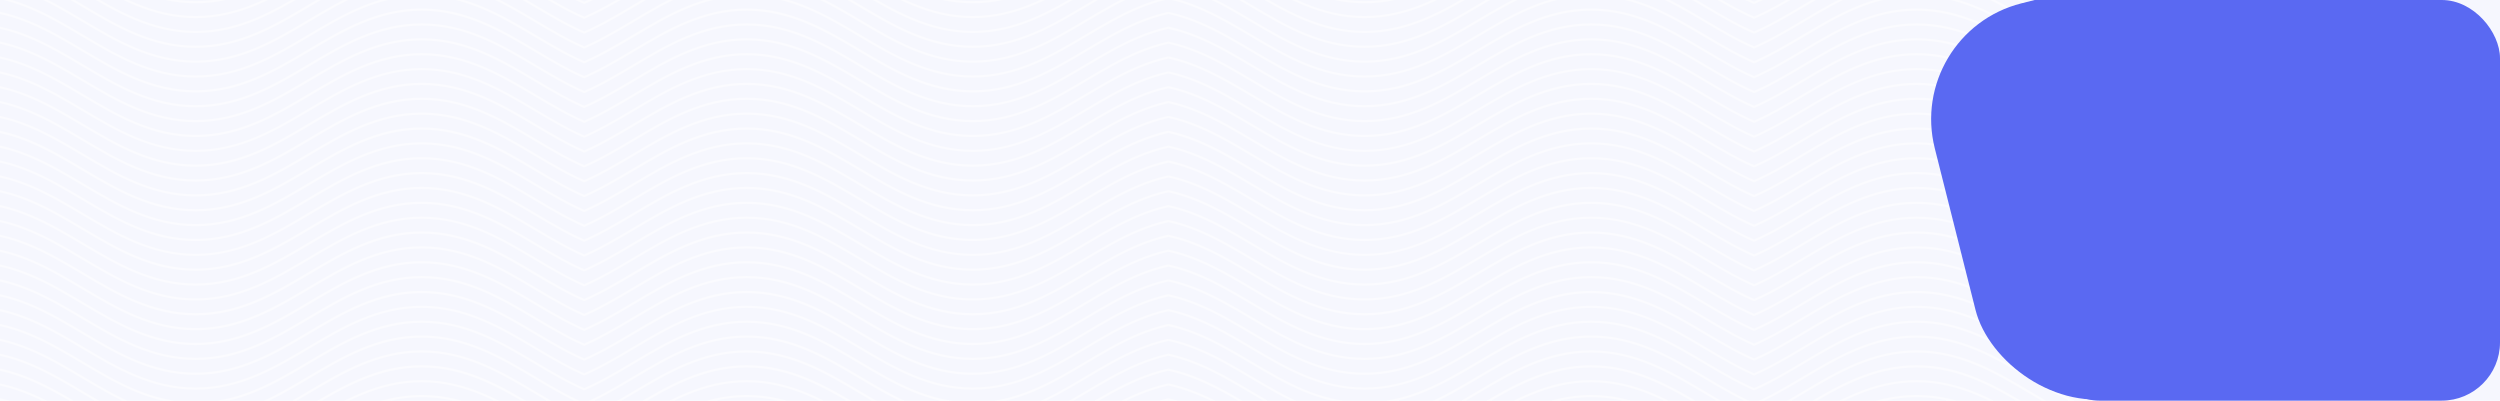 <svg width="1716" height="275" viewBox="0 0 1716 275" fill="none" xmlns="http://www.w3.org/2000/svg">
<rect width="1716" height="275" fill="#F6F7FE"/>
<g clip-path="url(#clip0_1048_1504)">
<path d="M1702.99 300.561C1679.84 286.823 1655.89 272.618 1625.82 272.618C1595.74 272.618 1571.8 286.812 1548.64 300.561L1547.87 299.253C1571.16 285.413 1595.32 271.097 1625.84 271.097C1656.36 271.097 1680.46 285.413 1703.81 299.253L1702.99 300.561Z" fill="white" fill-opacity="0.5"/>
<path d="M1392.73 300.561C1369.57 286.823 1345.64 272.618 1315.56 272.618C1285.49 272.618 1261.54 286.812 1238.38 300.561L1237.61 299.253C1260.9 285.413 1285.06 271.097 1315.58 271.097C1346.1 271.097 1370.19 285.413 1393.55 299.253L1392.73 300.561Z" fill="white" fill-opacity="0.5"/>
<path d="M1720.66 300.581C1714.71 297.316 1708.75 293.778 1702.99 290.361C1679.84 276.603 1655.94 262.408 1625.82 262.408C1595.7 262.408 1571.8 276.603 1548.6 290.361C1542.84 293.778 1536.89 297.316 1530.93 300.581L1530.2 299.243C1536.13 295.988 1542.08 292.46 1547.83 289.053C1571.12 275.214 1595.28 260.897 1625.8 260.897C1656.32 260.897 1680.42 275.214 1703.77 289.053C1709.51 292.47 1715.46 295.988 1721.39 299.243L1720.66 300.581Z" fill="white" fill-opacity="0.5"/>
<path d="M1410.4 300.581C1404.45 297.316 1398.5 293.778 1392.73 290.361C1369.58 276.602 1345.64 262.408 1315.56 262.408C1285.49 262.408 1261.54 276.602 1238.38 290.351C1232.63 293.768 1226.67 297.306 1220.71 300.571L1219.98 299.232C1225.91 295.978 1231.86 292.45 1237.61 289.043C1260.9 275.203 1285.06 260.887 1315.58 260.887C1346.1 260.887 1370.2 275.203 1393.55 289.043C1399.3 292.45 1405.24 295.978 1411.17 299.232L1410.4 300.581Z" fill="white" fill-opacity="0.5"/>
<path d="M1742.15 300.621C1728.4 295.237 1715.49 287.572 1703 280.161C1679.84 266.463 1655.94 252.269 1625.82 252.269C1595.7 252.269 1571.8 266.463 1548.6 280.161C1536.11 287.572 1523.19 295.237 1509.44 300.621L1508.88 299.202C1522.56 293.838 1535.43 286.234 1547.87 278.853C1571.16 265.003 1595.32 250.697 1625.84 250.697C1656.36 250.697 1680.46 265.013 1703.81 278.853C1716.25 286.234 1729.13 293.869 1742.75 299.202L1742.15 300.621Z" fill="white" fill-opacity="0.5"/>
<path d="M1431.9 300.621C1418.14 295.238 1405.23 287.573 1392.73 280.161C1369.58 266.463 1345.64 252.269 1315.56 252.269C1285.49 252.269 1261.54 266.463 1238.38 280.212C1225.97 287.522 1213.14 295.136 1199.48 300.51L1198.94 299.1C1212.48 293.767 1225.27 286.184 1237.61 278.823C1260.9 264.973 1285.06 250.667 1315.58 250.667C1346.1 250.667 1370.2 264.983 1393.55 278.823C1405.99 286.204 1418.87 293.838 1432.49 299.171L1431.9 300.621Z" fill="white" fill-opacity="0.5"/>
<path d="M1470.69 298.117C1440.18 298.117 1416.06 283.801 1392.71 269.962C1369.56 256.223 1345.62 242.009 1315.54 242.009C1285.47 242.009 1261.52 256.203 1238.36 269.962C1225.97 277.322 1213.14 284.937 1199.48 290.31L1198.94 288.891C1212.48 283.568 1225.27 275.984 1237.61 268.613C1260.9 254.763 1285.06 240.447 1315.58 240.447C1346.1 240.447 1370.2 254.763 1393.55 268.613C1416.7 282.351 1440.64 296.556 1470.73 296.556C1500.81 296.556 1524.75 282.361 1547.91 268.613C1571.2 254.763 1595.36 240.447 1625.88 240.447V241.968C1595.8 241.968 1571.86 256.163 1548.7 269.921C1525.31 283.801 1501.19 298.117 1470.69 298.117Z" fill="white" fill-opacity="0.5"/>
<path d="M1470.69 287.918C1440.18 287.918 1416.06 273.601 1392.71 259.762C1369.56 246.014 1345.62 231.809 1315.54 231.809C1285.47 231.809 1261.52 246.003 1238.36 259.762C1225.97 267.123 1213.14 274.737 1199.48 280.111L1198.94 278.691C1212.48 273.368 1225.27 265.784 1237.61 258.413C1260.9 244.564 1285.06 230.248 1315.58 230.248C1346.1 230.248 1370.2 244.564 1393.55 258.413C1416.7 272.152 1440.64 286.356 1470.73 286.356C1500.81 286.356 1524.75 272.162 1547.91 258.413C1571.2 244.564 1595.36 230.248 1625.88 230.248V231.768C1595.8 231.768 1571.86 245.963 1548.7 259.721C1525.31 273.561 1501.19 287.918 1470.69 287.918Z" fill="white" fill-opacity="0.5"/>
<path d="M1470.69 277.717C1440.18 277.717 1416.06 263.401 1392.71 249.562C1369.56 235.813 1345.62 221.609 1315.54 221.609C1285.47 221.609 1261.52 235.803 1238.36 249.552C1225.97 256.923 1213.14 264.537 1199.48 269.911L1198.94 268.491C1212.48 263.158 1225.27 255.584 1237.61 248.213C1260.9 234.374 1285.06 220.058 1315.58 220.058C1346.1 220.058 1370.2 234.374 1393.55 248.213C1416.7 261.962 1440.64 276.166 1470.73 276.166C1500.81 276.166 1524.75 261.972 1547.91 248.213C1571.2 234.374 1595.36 220.058 1625.88 220.058V221.578C1595.8 221.578 1571.86 235.773 1548.7 249.531C1525.31 263.422 1501.19 277.717 1470.69 277.717Z" fill="white" fill-opacity="0.5"/>
<path d="M1470.69 267.477C1440.18 267.477 1416.06 253.161 1392.71 239.311C1369.56 225.573 1345.62 211.369 1315.54 211.369C1285.47 211.369 1261.52 225.563 1238.36 239.311C1225.97 246.713 1213.14 254.297 1199.48 259.701L1198.94 258.291C1212.48 252.958 1225.27 245.374 1237.61 238.014C1260.9 224.174 1285.06 209.858 1315.58 209.858C1346.1 209.858 1370.2 224.174 1393.55 238.014C1416.7 251.752 1440.64 265.967 1470.73 265.967C1500.81 265.967 1524.75 251.772 1547.91 238.014C1571.2 224.174 1595.36 209.858 1625.88 209.858V211.379C1595.8 211.379 1571.86 225.573 1548.7 239.322C1525.31 253.202 1501.19 267.477 1470.69 267.477Z" fill="white" fill-opacity="0.5"/>
<path d="M1470.69 257.338C1440.18 257.338 1416.06 243.022 1392.71 229.173C1369.56 215.434 1345.62 201.23 1315.54 201.23C1285.47 201.23 1261.52 215.424 1238.36 229.173C1225.97 236.513 1213.14 244.158 1199.48 249.501L1198.94 248.092C1212.48 242.759 1225.27 235.175 1237.61 227.814C1260.9 213.974 1285.06 199.658 1315.58 199.658C1346.1 199.658 1370.2 213.974 1393.55 227.814C1416.7 241.552 1440.64 255.767 1470.73 255.767C1500.81 255.767 1524.75 241.572 1547.91 227.814C1571.2 213.974 1595.36 199.658 1625.88 199.658V201.179C1595.8 201.179 1571.86 215.373 1548.7 229.122C1525.31 243.002 1501.19 257.338 1470.69 257.338Z" fill="white" fill-opacity="0.5"/>
<path d="M1470.69 247.108C1440.18 247.108 1416.06 232.792 1392.71 218.952C1369.56 205.214 1345.62 191 1315.54 191C1285.47 191 1261.52 205.194 1238.36 218.952C1225.97 226.313 1213.14 233.928 1199.48 239.301L1198.94 237.892C1212.48 232.559 1225.27 224.975 1237.61 217.614C1260.9 203.764 1285.06 189.448 1315.58 189.448C1346.1 189.448 1370.2 203.764 1393.55 217.614C1416.7 231.352 1440.64 245.557 1470.73 245.557C1500.81 245.557 1524.75 231.362 1547.91 217.614C1571.2 203.764 1595.36 189.448 1625.88 189.448V190.969C1595.8 190.969 1571.86 205.164 1548.7 218.922C1525.31 232.792 1501.19 247.108 1470.69 247.108Z" fill="white" fill-opacity="0.5"/>
<path d="M1470.69 236.909C1440.18 236.909 1416.06 222.593 1392.71 208.753C1369.56 195.015 1345.62 180.8 1315.54 180.8C1285.47 180.8 1261.52 194.995 1238.36 208.753C1225.97 216.114 1213.14 223.728 1199.48 229.102L1198.94 227.682C1212.48 222.359 1225.27 214.776 1237.61 207.405C1260.9 193.555 1285.06 179.239 1315.58 179.239C1346.1 179.239 1370.2 193.555 1393.55 207.405C1416.7 221.143 1440.64 235.347 1470.73 235.347C1500.81 235.347 1524.75 221.153 1547.91 207.405C1571.2 193.555 1595.36 179.239 1625.88 179.239V180.76C1595.8 180.76 1571.86 194.954 1548.7 208.713C1525.31 222.593 1501.19 236.909 1470.69 236.909Z" fill="white" fill-opacity="0.5"/>
<path d="M1470.69 226.709C1440.18 226.709 1416.06 212.393 1392.71 198.553C1369.56 184.805 1345.62 170.6 1315.54 170.6C1285.47 170.6 1261.52 184.795 1238.36 198.553C1225.97 205.914 1213.14 213.528 1199.48 218.902L1198.94 217.482C1212.48 212.149 1225.27 204.575 1237.61 197.205C1260.9 183.365 1285.06 169.049 1315.58 169.049C1346.1 169.049 1370.2 183.365 1393.55 197.205C1416.7 210.953 1440.64 225.157 1470.73 225.157C1500.81 225.157 1524.75 210.963 1547.91 197.205C1571.2 183.365 1595.36 169.049 1625.88 169.049V170.57C1595.8 170.57 1571.86 184.764 1548.7 198.523C1525.31 212.393 1501.19 226.709 1470.69 226.709Z" fill="white" fill-opacity="0.5"/>
<path d="M1470.69 216.509C1440.18 216.509 1416.06 202.193 1392.71 188.343C1369.56 174.605 1345.62 160.401 1315.54 160.401C1285.47 160.401 1261.54 174.605 1238.38 188.394C1225.97 195.714 1213.14 203.329 1199.48 208.672L1198.94 207.252C1212.48 201.919 1225.27 194.335 1237.61 186.975C1260.9 173.135 1285.06 158.819 1315.58 158.819C1346.1 158.819 1370.2 173.135 1393.55 186.975C1416.7 200.723 1440.64 214.927 1470.73 214.927C1500.81 214.927 1524.75 200.733 1547.91 186.975C1571.2 173.135 1595.36 158.819 1625.88 158.819V160.34C1595.8 160.34 1571.86 174.534 1548.7 188.282C1525.31 202.193 1501.19 216.509 1470.69 216.509Z" fill="white" fill-opacity="0.5"/>
<path d="M1470.69 206.309C1440.18 206.309 1416.06 191.993 1392.71 178.143C1369.56 164.405 1345.62 150.201 1315.54 150.201C1285.47 150.201 1261.52 164.395 1238.36 178.143C1225.97 185.504 1213.14 193.119 1199.48 198.533L1198.94 197.123C1212.48 191.79 1225.27 184.206 1237.61 176.846C1260.9 163.006 1285.06 148.69 1315.58 148.69C1346.1 148.69 1370.2 163.006 1393.55 176.846C1416.7 190.584 1440.64 204.799 1470.73 204.799C1500.81 204.799 1524.75 190.604 1547.91 176.846C1571.2 163.006 1595.36 148.69 1625.88 148.69V150.211C1595.8 150.211 1571.86 164.405 1548.7 178.154C1525.31 191.993 1501.19 206.309 1470.69 206.309Z" fill="white" fill-opacity="0.5"/>
<path d="M1470.69 196.11C1440.18 196.11 1416.06 181.793 1392.71 167.944C1369.56 154.206 1345.62 140.001 1315.54 140.001C1285.47 140.001 1261.52 154.195 1238.36 167.944C1225.97 175.305 1213.14 182.919 1199.48 188.292L1198.94 186.883C1212.48 181.55 1225.27 173.966 1237.61 166.605C1260.9 152.756 1285.06 138.45 1315.58 138.45C1346.1 138.45 1370.2 152.766 1393.55 166.605C1416.7 180.344 1440.64 194.558 1470.73 194.558C1500.81 194.558 1524.75 180.364 1547.91 166.605C1571.2 152.766 1595.36 138.45 1625.88 138.45V139.971C1595.8 139.971 1571.86 154.165 1548.7 167.913C1525.31 181.793 1501.19 196.11 1470.69 196.11Z" fill="white" fill-opacity="0.5"/>
<path d="M1470.69 185.9C1440.18 185.9 1416.06 171.584 1392.71 157.744C1369.56 144.006 1345.62 129.791 1315.54 129.791C1285.47 129.791 1261.52 143.986 1238.36 157.744C1225.97 165.075 1213.14 172.719 1199.48 178.093L1198.94 176.674C1212.48 171.351 1225.27 163.767 1237.61 156.396C1260.9 142.546 1285.06 128.23 1315.58 128.23C1346.1 128.23 1370.2 142.546 1393.55 156.396C1416.66 170.144 1440.6 184.339 1470.69 184.339C1500.77 184.339 1524.71 170.144 1547.87 156.396C1571.16 142.546 1595.32 128.23 1625.84 128.23V129.751C1595.75 129.751 1571.82 143.945 1548.66 157.704C1525.31 171.584 1501.19 185.9 1470.69 185.9Z" fill="white" fill-opacity="0.5"/>
<path d="M1470.69 175.7C1440.18 175.7 1416.06 161.384 1392.71 147.545C1369.56 133.806 1345.62 119.592 1315.54 119.592C1285.47 119.592 1261.52 133.786 1238.36 147.545C1225.97 154.936 1213.14 162.52 1199.48 167.893L1198.94 166.474C1212.48 161.151 1225.27 153.567 1237.61 146.196C1260.9 132.346 1285.06 118.03 1315.58 118.03C1346.1 118.03 1370.2 132.346 1393.55 146.196C1416.66 160.005 1440.6 174.2 1470.69 174.2C1500.77 174.2 1524.71 160.005 1547.87 146.257C1571.16 132.407 1595.32 118.091 1625.84 118.091V119.612C1595.75 119.612 1571.82 133.806 1548.66 147.565C1525.31 161.384 1501.19 175.7 1470.69 175.7Z" fill="white" fill-opacity="0.5"/>
<path d="M1470.69 165.5C1440.18 165.5 1416.06 151.184 1392.71 137.334C1369.56 123.596 1345.62 109.392 1315.54 109.392C1285.47 109.392 1261.52 123.586 1238.36 137.334C1225.97 144.705 1213.14 152.32 1199.48 157.693L1198.94 156.274C1212.48 150.941 1225.27 143.367 1237.61 135.996C1260.9 122.156 1285.06 107.84 1315.58 107.84C1346.1 107.84 1370.2 122.156 1393.55 135.996C1416.7 149.744 1440.64 163.949 1470.73 163.949C1500.81 163.949 1524.75 149.755 1547.91 135.996C1571.2 122.156 1595.36 107.84 1625.88 107.84V109.361C1595.8 109.361 1571.86 123.556 1548.7 137.304C1525.31 151.184 1501.19 165.5 1470.69 165.5Z" fill="white" fill-opacity="0.5"/>
<path d="M1470.69 155.3C1440.18 155.3 1416.06 140.984 1392.71 127.135C1369.58 113.366 1345.64 99.172 1315.56 99.172C1285.49 99.172 1261.54 113.366 1238.38 127.114C1225.97 134.506 1213.14 142.11 1199.48 147.494L1198.94 146.074C1212.48 140.741 1225.27 133.157 1237.61 125.796C1260.9 111.957 1285.06 97.641 1315.58 97.641C1346.1 97.641 1370.2 111.957 1393.55 125.796C1416.7 139.535 1440.64 153.749 1470.73 153.749C1500.81 153.749 1524.75 139.555 1547.91 125.796C1571.2 111.957 1595.36 97.641 1625.88 97.641V99.172C1595.8 99.172 1571.86 113.366 1548.7 127.114C1525.31 140.984 1501.19 155.3 1470.69 155.3Z" fill="white" fill-opacity="0.5"/>
<path d="M1470.69 145.101C1440.18 145.101 1416.06 130.785 1392.71 116.935C1369.58 103.227 1345.64 89.033 1315.56 89.033C1285.49 89.033 1261.54 103.227 1238.38 116.975C1225.97 124.296 1213.14 131.91 1199.48 137.284L1198.94 135.874C1212.48 130.541 1225.27 122.957 1237.61 115.597C1260.9 101.757 1285.06 87.441 1315.58 87.441C1346.1 87.441 1370.2 101.757 1393.55 115.597C1416.7 129.335 1440.64 143.55 1470.73 143.55C1500.81 143.55 1524.75 129.355 1547.91 115.597C1571.2 101.757 1595.36 87.441 1625.88 87.441V89.033C1595.8 89.033 1571.86 103.227 1548.7 116.975C1525.31 130.785 1501.19 145.101 1470.69 145.101Z" fill="white" fill-opacity="0.5"/>
<path d="M1470.69 134.891C1440.18 134.891 1416.06 120.585 1392.71 106.736C1369.56 92.997 1345.62 78.783 1315.54 78.783C1285.47 78.783 1261.52 92.977 1238.36 106.736C1225.97 114.096 1213.14 121.711 1199.48 127.084L1198.94 125.675C1212.48 120.342 1225.27 112.758 1237.61 105.397C1260.9 91.548 1285.06 77.231 1315.58 77.231C1346.1 77.231 1370.2 91.548 1393.55 105.397C1416.7 119.135 1440.64 133.34 1470.73 133.34C1500.81 133.34 1524.75 119.146 1547.91 105.397C1571.2 91.548 1595.36 77.231 1625.88 77.231V78.752C1595.8 78.752 1571.86 92.947 1548.7 106.705C1525.31 120.585 1501.19 134.891 1470.69 134.891Z" fill="white" fill-opacity="0.5"/>
<path d="M1470.69 124.691C1440.18 124.691 1416.06 110.375 1392.71 96.536C1369.56 82.798 1345.62 68.583 1315.54 68.583C1285.47 68.583 1261.52 82.777 1238.36 96.536C1225.97 103.897 1213.14 111.511 1199.48 116.885L1198.94 115.465C1212.48 110.142 1225.27 102.558 1237.61 95.187C1260.9 81.338 1285.06 67.022 1315.58 67.022C1346.1 67.022 1370.2 81.338 1393.55 95.187C1416.7 108.926 1440.64 123.13 1470.73 123.13C1500.81 123.13 1524.75 108.936 1547.91 95.187C1571.2 81.338 1595.36 67.022 1625.88 67.022V68.542C1595.8 68.542 1571.86 82.737 1548.7 96.495C1525.31 110.375 1501.19 124.691 1470.69 124.691Z" fill="white" fill-opacity="0.5"/>
<path d="M1470.69 114.492C1440.18 114.492 1416.06 100.176 1392.71 86.336C1369.56 72.588 1345.62 58.383 1315.54 58.383C1285.47 58.383 1261.52 72.578 1238.36 86.336C1225.97 93.697 1213.14 101.311 1199.48 106.685L1198.94 105.255C1212.48 99.932 1225.27 92.348 1237.61 84.978C1260.9 71.138 1285.06 56.822 1315.58 56.822C1346.1 56.822 1370.2 71.138 1393.55 84.988C1416.7 98.726 1440.64 112.93 1470.73 112.93C1500.81 112.93 1524.75 98.736 1547.91 84.988C1571.2 71.138 1595.36 56.822 1625.88 56.822V58.343C1595.8 58.343 1571.86 72.537 1548.7 86.296C1525.31 100.186 1501.19 114.492 1470.69 114.492Z" fill="white" fill-opacity="0.5"/>
<path d="M1470.69 104.292C1440.18 104.292 1416.06 89.976 1392.71 76.126C1369.56 62.388 1345.62 48.183 1315.54 48.183C1285.47 48.183 1261.52 62.378 1238.36 76.126C1225.97 83.497 1213.14 91.111 1199.48 96.485L1198.94 95.116C1212.48 89.783 1225.27 82.209 1237.61 74.838C1260.9 60.999 1285.06 46.683 1315.58 46.683C1346.1 46.683 1370.2 60.999 1393.55 74.838C1416.7 88.587 1440.64 102.791 1470.73 102.791C1500.81 102.791 1524.75 88.597 1547.91 74.838C1571.2 60.999 1595.36 46.683 1625.88 46.683V48.203C1595.8 48.203 1571.86 62.398 1548.7 76.146C1525.31 89.976 1501.19 104.292 1470.69 104.292Z" fill="white" fill-opacity="0.5"/>
<path d="M1470.69 94.102C1440.18 94.102 1416.06 79.786 1392.71 65.936C1369.56 52.198 1345.62 37.993 1315.54 37.993C1285.47 37.993 1261.52 52.188 1238.36 65.936C1225.97 73.287 1213.14 80.922 1199.48 86.275L1198.94 84.866C1212.48 79.532 1225.27 71.949 1237.61 64.588C1260.9 50.748 1285.06 36.432 1315.58 36.432C1346.1 36.432 1370.2 50.748 1393.55 64.588C1416.7 78.326 1440.64 92.541 1470.73 92.541C1500.81 92.541 1524.75 78.346 1547.91 64.588C1571.2 50.748 1595.36 36.432 1625.88 36.432V37.953C1595.8 37.953 1571.86 52.147 1548.7 65.896C1525.31 79.776 1501.19 94.102 1470.69 94.102Z" fill="white" fill-opacity="0.5"/>
<path d="M1470.69 83.892C1440.18 83.892 1416.06 69.576 1392.71 55.726C1369.56 41.988 1345.62 27.784 1315.54 27.784C1285.47 27.784 1261.52 41.978 1238.36 55.726C1225.97 63.087 1213.14 70.702 1199.48 76.075L1198.94 74.666C1212.48 69.333 1225.27 61.749 1237.61 54.388C1260.9 40.548 1285.06 26.232 1315.58 26.232C1346.1 26.232 1370.2 40.548 1393.55 54.388C1416.7 68.126 1440.64 82.341 1470.73 82.341C1500.81 82.341 1524.75 68.147 1547.91 54.388C1571.2 40.548 1595.36 26.232 1625.88 26.232V27.753C1595.8 27.753 1571.86 41.948 1548.7 55.696C1525.31 69.576 1501.19 83.892 1470.69 83.892Z" fill="white" fill-opacity="0.5"/>
<path d="M1470.69 73.683C1440.18 73.683 1416.06 59.367 1392.71 45.527C1369.56 31.789 1345.62 17.574 1315.54 17.574C1285.47 17.574 1261.52 31.768 1238.36 45.527C1225.97 52.888 1213.14 60.502 1199.48 65.876L1198.94 64.466C1212.48 59.133 1225.27 51.549 1237.61 44.188C1260.9 30.339 1285.06 16.023 1315.58 16.023C1346.1 16.023 1370.2 30.339 1393.55 44.188C1416.7 57.927 1440.64 72.131 1470.73 72.131C1500.81 72.131 1524.75 57.937 1547.91 44.188C1571.2 30.339 1595.36 16.023 1625.88 16.023V17.544C1595.8 17.544 1571.86 31.738 1548.7 45.496C1525.31 59.367 1501.19 73.683 1470.69 73.683Z" fill="white" fill-opacity="0.5"/>
<path d="M1470.69 63.483C1440.18 63.483 1416.06 49.167 1392.71 35.327C1369.56 21.589 1345.62 7.374 1315.54 7.374C1285.47 7.374 1261.54 21.589 1238.38 35.297C1225.97 42.688 1213.14 50.302 1199.48 55.676L1198.94 54.257C1212.48 48.934 1225.27 41.35 1237.61 33.979C1260.9 20.129 1285.06 5.813 1315.58 5.813C1346.1 5.813 1370.2 20.129 1393.55 33.979C1416.7 47.717 1440.64 61.922 1470.73 61.922C1500.81 61.922 1524.75 47.727 1547.91 33.979C1571.2 20.129 1595.36 5.813 1625.88 5.813V7.334C1595.8 7.334 1571.86 21.528 1548.7 35.287C1525.31 49.167 1501.19 63.483 1470.69 63.483Z" fill="white" fill-opacity="0.5"/>
<path d="M1470.69 53.283C1440.18 53.283 1416.06 38.967 1392.71 25.128C1369.58 11.379 1345.64 -2.825 1315.56 -2.825C1285.49 -2.825 1261.54 11.379 1238.38 25.158C1225.97 32.488 1213.14 40.103 1199.48 45.436L1198.94 44.016C1212.48 38.693 1225.27 31.11 1237.61 23.738C1260.94 9.95 1285.06 -4.346 1315.56 -4.346C1346.06 -4.346 1370.18 9.97 1393.53 23.82C1416.68 37.558 1440.62 51.762 1470.71 51.762C1500.79 51.762 1524.73 37.568 1547.89 23.82C1571.18 9.97 1595.34 -4.346 1625.86 -4.346V-2.825C1595.77 -2.825 1571.84 11.369 1548.68 25.128C1525.31 38.967 1501.19 53.283 1470.69 53.283Z" fill="white" fill-opacity="0.5"/>
<path d="M1470.69 43.083C1440.18 43.083 1416.06 28.767 1392.71 14.918C1369.58 1.179 1345.64 -13.025 1315.56 -13.025C1285.49 -13.025 1261.54 1.169 1238.38 14.918C1225.97 22.289 1213.14 29.903 1199.48 35.297L1198.94 33.877C1212.48 28.544 1225.27 20.971 1237.61 13.6C1260.9 -0.24 1285.06 -14.556 1315.58 -14.556C1346.1 -14.556 1370.2 -0.24 1393.55 13.6C1416.7 27.348 1440.64 41.553 1470.73 41.553C1500.81 41.553 1524.75 27.358 1547.91 13.6C1571.2 -0.24 1595.36 -14.556 1625.88 -14.556V-13.035C1595.8 -13.035 1571.86 1.159 1548.7 14.908C1525.31 28.767 1501.19 43.083 1470.69 43.083Z" fill="white" fill-opacity="0.5"/>
<path d="M1470.69 32.884C1440.18 32.884 1416.06 18.568 1392.71 4.718C1369.58 -9.02 1345.64 -23.225 1315.56 -23.225C1285.49 -23.225 1261.54 -9.02 1238.38 4.718C1225.97 12.079 1213.14 19.693 1199.48 25.067L1198.94 23.657C1212.48 18.324 1225.27 10.74 1237.61 3.38C1260.9 -10.46 1285.06 -24.776 1315.58 -24.776C1346.1 -24.776 1370.2 -10.46 1393.55 3.38C1416.7 17.118 1440.64 31.332 1470.73 31.332C1500.81 31.332 1524.75 17.138 1547.91 3.38C1571.2 -10.46 1595.36 -24.776 1625.88 -24.776V-23.255C1595.8 -23.255 1571.86 -9.061 1548.7 4.687C1525.31 18.568 1501.19 32.884 1470.69 32.884Z" fill="white" fill-opacity="0.5"/>
<path d="M1470.69 22.684C1440.18 22.684 1416.06 8.358 1392.71 -5.482C1380.3 -12.863 1367.44 -20.467 1353.8 -25.831L1354.34 -27.25C1368.11 -21.866 1381.02 -14.201 1393.5 -6.79C1416.66 6.908 1440.6 21.163 1470.69 21.163C1500.77 21.163 1524.71 6.969 1547.87 -6.79C1560.35 -14.201 1573.26 -21.866 1587.08 -27.25L1587.63 -25.831C1573.91 -20.467 1561.07 -12.863 1548.6 -5.482C1525.31 8.368 1501.19 22.684 1470.69 22.684Z" fill="white" fill-opacity="0.5"/>
<path d="M1199.48 14.867L1198.94 13.458C1212.48 8.125 1225.27 0.541 1237.61 -6.82C1249.95 -14.181 1263.04 -21.866 1276.77 -27.25L1277.32 -25.831C1263.67 -20.467 1250.81 -12.863 1238.38 -5.482C1225.94 1.899 1213.14 9.493 1199.48 14.867Z" fill="white" fill-opacity="0.5"/>
<path d="M1470.69 12.474C1440.18 12.474 1416.06 -1.842 1392.71 -15.682C1386.97 -19.098 1381.03 -22.617 1375.08 -25.82L1375.81 -27.159C1381.78 -23.894 1387.73 -20.356 1393.49 -16.939C1416.66 -3.231 1440.6 10.963 1470.69 10.963C1500.77 10.963 1524.71 -3.231 1547.87 -16.989C1553.62 -20.406 1559.57 -23.945 1565.54 -27.209L1566.27 -25.871C1560.32 -22.617 1554.39 -19.088 1548.64 -15.732C1525.31 -1.842 1501.19 12.474 1470.69 12.474Z" fill="white" fill-opacity="0.5"/>
<path d="M1199.48 4.667L1198.94 3.248C1212.48 -2.075 1225.27 -9.659 1237.6 -17.03C1243.36 -20.447 1249.32 -23.985 1255.28 -27.25L1256.01 -25.912C1250.06 -22.657 1244.12 -19.129 1238.38 -15.773C1225.97 -8.3 1213.14 -0.706 1199.48 4.667Z" fill="white" fill-opacity="0.5"/>
<path d="M1470.69 2.274C1440.18 2.274 1416.06 -12.042 1392.71 -25.881L1393.49 -27.189C1416.64 -13.451 1440.58 0.754 1470.66 0.754C1500.75 0.754 1524.69 -13.441 1547.84 -27.189L1548.62 -25.881C1525.31 -12.042 1501.19 2.274 1470.69 2.274Z" fill="white" fill-opacity="0.5"/>
</g>
<g clip-path="url(#clip1_1048_1504)">
<path d="M899.992 300.561C876.843 286.823 852.895 272.618 822.82 272.618C792.745 272.618 768.796 286.812 745.637 300.561L744.868 299.253C768.158 285.413 792.319 271.097 822.84 271.097C853.36 271.097 877.461 285.413 900.812 299.253L899.992 300.561Z" fill="white" fill-opacity="0.5"/>
<path d="M589.733 300.561C566.575 286.823 542.636 272.618 512.561 272.618C482.486 272.618 458.537 286.812 435.379 300.561L434.609 299.253C457.899 285.413 482.061 271.097 512.581 271.097C543.102 271.097 567.192 285.413 590.554 299.253L589.733 300.561Z" fill="white" fill-opacity="0.5"/>
<path d="M917.662 300.581C911.708 297.316 905.754 293.778 899.992 290.361C876.843 276.603 852.935 262.408 822.82 262.408C792.704 262.408 768.796 276.603 745.597 290.361C739.845 293.778 733.891 297.316 727.926 300.581L727.197 299.243C733.131 295.988 739.075 292.46 744.827 289.053C768.117 275.214 792.279 260.897 822.799 260.897C853.32 260.897 877.42 275.214 900.772 289.053C906.513 292.47 912.457 295.988 918.391 299.243L917.662 300.581Z" fill="white" fill-opacity="0.5"/>
<path d="M607.404 300.581C601.449 297.316 595.495 293.778 589.733 290.361C566.585 276.602 542.636 262.408 512.561 262.408C482.486 262.408 458.537 276.602 435.379 290.351C429.627 293.768 423.673 297.306 417.708 300.571L416.979 299.232C422.913 295.978 428.857 292.45 434.609 289.043C457.899 275.203 482.061 260.887 512.581 260.887C543.102 260.887 567.202 275.203 590.553 289.043C596.295 292.45 602.239 295.978 608.173 299.232L607.404 300.581Z" fill="white" fill-opacity="0.5"/>
<path d="M939.15 300.621C925.399 295.237 912.488 287.572 900.002 280.161C876.843 266.463 852.935 252.269 822.82 252.269C792.704 252.269 768.796 266.463 745.597 280.161C733.111 287.572 720.19 295.237 706.438 300.621L705.881 299.202C719.562 293.838 732.433 286.234 744.868 278.853C768.158 265.003 792.319 250.697 822.84 250.697C853.36 250.697 877.461 265.013 900.812 278.853C913.247 286.234 926.128 293.869 939.747 299.202L939.15 300.621Z" fill="white" fill-opacity="0.5"/>
<path d="M628.902 300.621C615.14 295.238 602.229 287.573 589.733 280.161C566.585 266.463 542.636 252.269 512.561 252.269C482.486 252.269 458.537 266.463 435.379 280.212C422.974 287.522 410.144 295.136 396.484 300.51L395.937 299.1C409.476 293.767 422.265 286.184 434.609 278.823C457.899 264.973 482.061 250.667 512.581 250.667C543.102 250.667 567.202 264.983 590.554 278.823C602.989 286.204 615.869 293.838 629.489 299.171L628.902 300.621Z" fill="white" fill-opacity="0.5"/>
<path d="M667.685 298.117C637.185 298.117 613.064 283.801 589.713 269.962C566.564 256.223 542.616 242.009 512.541 242.009C482.466 242.009 458.517 256.203 435.358 269.962C422.974 277.322 410.144 284.937 396.484 290.31L395.937 288.891C409.476 283.568 422.265 275.984 434.609 268.613C457.899 254.763 482.061 240.447 512.581 240.447C543.102 240.447 567.202 254.763 590.554 268.613C613.702 282.351 637.641 296.556 667.726 296.556C697.811 296.556 721.749 282.361 744.908 268.613C768.199 254.763 792.36 240.447 822.88 240.447V241.968C792.795 241.968 768.857 256.163 745.698 269.921C722.306 283.801 698.186 298.117 667.685 298.117Z" fill="white" fill-opacity="0.5"/>
<path d="M667.685 287.918C637.185 287.918 613.064 273.601 589.713 259.762C566.564 246.014 542.616 231.809 512.541 231.809C482.466 231.809 458.517 246.003 435.358 259.762C422.974 267.123 410.144 274.737 396.484 280.111L395.937 278.691C409.476 273.368 422.265 265.784 434.609 258.413C457.899 244.564 482.061 230.248 512.581 230.248C543.102 230.248 567.202 244.564 590.554 258.413C613.702 272.152 637.641 286.356 667.726 286.356C697.811 286.356 721.749 272.162 744.908 258.413C768.199 244.564 792.36 230.248 822.88 230.248V231.768C792.795 231.768 768.857 245.963 745.698 259.721C722.306 273.561 698.186 287.918 667.685 287.918Z" fill="white" fill-opacity="0.5"/>
<path d="M667.685 277.717C637.185 277.717 613.064 263.401 589.713 249.562C566.564 235.813 542.616 221.609 512.541 221.609C482.466 221.609 458.517 235.803 435.358 249.552C422.974 256.923 410.144 264.537 396.484 269.911L395.937 268.491C409.476 263.158 422.265 255.584 434.609 248.213C457.899 234.374 482.061 220.058 512.581 220.058C543.102 220.058 567.202 234.374 590.554 248.213C613.702 261.962 637.641 276.166 667.726 276.166C697.811 276.166 721.749 261.972 744.908 248.213C768.199 234.374 792.36 220.058 822.88 220.058V221.578C792.795 221.578 768.857 235.773 745.698 249.531C722.306 263.422 698.186 277.717 667.685 277.717Z" fill="white" fill-opacity="0.5"/>
<path d="M667.685 267.477C637.185 267.477 613.064 253.161 589.713 239.311C566.564 225.573 542.616 211.369 512.541 211.369C482.466 211.369 458.517 225.563 435.358 239.311C422.974 246.713 410.144 254.297 396.484 259.701L395.937 258.291C409.476 252.958 422.265 245.374 434.609 238.014C457.899 224.174 482.061 209.858 512.581 209.858C543.102 209.858 567.202 224.174 590.554 238.014C613.702 251.752 637.641 265.967 667.726 265.967C697.811 265.967 721.749 251.772 744.908 238.014C768.199 224.174 792.36 209.858 822.88 209.858V211.379C792.795 211.379 768.857 225.573 745.698 239.322C722.306 253.202 698.186 267.477 667.685 267.477Z" fill="white" fill-opacity="0.5"/>
<path d="M667.685 257.338C637.185 257.338 613.064 243.022 589.713 229.173C566.564 215.434 542.616 201.23 512.541 201.23C482.466 201.23 458.517 215.424 435.358 229.173C422.974 236.513 410.144 244.158 396.484 249.501L395.937 248.092C409.476 242.759 422.265 235.175 434.609 227.814C457.899 213.974 482.061 199.658 512.581 199.658C543.102 199.658 567.202 213.974 590.554 227.814C613.702 241.552 637.641 255.767 667.726 255.767C697.811 255.767 721.749 241.572 744.908 227.814C768.199 213.974 792.36 199.658 822.88 199.658V201.179C792.795 201.179 768.857 215.373 745.698 229.122C722.306 243.002 698.186 257.338 667.685 257.338Z" fill="white" fill-opacity="0.5"/>
<path d="M667.685 247.108C637.185 247.108 613.064 232.792 589.713 218.952C566.564 205.214 542.616 191 512.541 191C482.466 191 458.517 205.194 435.358 218.952C422.974 226.313 410.144 233.928 396.484 239.301L395.937 237.892C409.476 232.559 422.265 224.975 434.609 217.614C457.899 203.764 482.061 189.448 512.581 189.448C543.102 189.448 567.202 203.764 590.554 217.614C613.702 231.352 637.641 245.557 667.726 245.557C697.811 245.557 721.749 231.362 744.908 217.614C768.199 203.764 792.36 189.448 822.88 189.448V190.969C792.795 190.969 768.857 205.164 745.698 218.922C722.306 232.792 698.186 247.108 667.685 247.108Z" fill="white" fill-opacity="0.5"/>
<path d="M667.685 236.909C637.185 236.909 613.064 222.593 589.713 208.753C566.564 195.015 542.616 180.8 512.541 180.8C482.466 180.8 458.517 194.995 435.358 208.753C422.974 216.114 410.144 223.728 396.484 229.102L395.937 227.682C409.476 222.359 422.265 214.776 434.609 207.405C457.899 193.555 482.061 179.239 512.581 179.239C543.102 179.239 567.202 193.555 590.554 207.405C613.702 221.143 637.641 235.347 667.726 235.347C697.811 235.347 721.749 221.153 744.908 207.405C768.199 193.555 792.36 179.239 822.88 179.239V180.76C792.795 180.76 768.857 194.954 745.698 208.713C722.306 222.593 698.186 236.909 667.685 236.909Z" fill="white" fill-opacity="0.5"/>
<path d="M667.685 226.709C637.185 226.709 613.064 212.393 589.713 198.553C566.564 184.805 542.616 170.6 512.541 170.6C482.466 170.6 458.517 184.795 435.358 198.553C422.974 205.914 410.144 213.528 396.484 218.902L395.937 217.482C409.476 212.149 422.265 204.575 434.609 197.205C457.899 183.365 482.061 169.049 512.581 169.049C543.102 169.049 567.202 183.365 590.554 197.205C613.702 210.953 637.641 225.157 667.726 225.157C697.811 225.157 721.749 210.963 744.908 197.205C768.199 183.365 792.36 169.049 822.88 169.049V170.57C792.795 170.57 768.857 184.764 745.698 198.523C722.306 212.393 698.186 226.709 667.685 226.709Z" fill="white" fill-opacity="0.5"/>
<path d="M667.685 216.509C637.185 216.509 613.064 202.193 589.713 188.343C566.564 174.605 542.616 160.401 512.541 160.401C482.466 160.401 458.537 174.605 435.379 188.394C422.974 195.714 410.144 203.329 396.484 208.672L395.937 207.252C409.476 201.919 422.265 194.335 434.609 186.975C457.899 173.135 482.061 158.819 512.581 158.819C543.102 158.819 567.202 173.135 590.554 186.975C613.702 200.723 637.641 214.927 667.726 214.927C697.811 214.927 721.749 200.733 744.908 186.975C768.199 173.135 792.36 158.819 822.88 158.819V160.34C792.795 160.34 768.857 174.534 745.698 188.282C722.306 202.193 698.186 216.509 667.685 216.509Z" fill="white" fill-opacity="0.5"/>
<path d="M667.685 206.309C637.185 206.309 613.064 191.993 589.713 178.143C566.564 164.405 542.616 150.201 512.541 150.201C482.466 150.201 458.517 164.395 435.358 178.143C422.974 185.504 410.144 193.119 396.484 198.533L395.937 197.123C409.476 191.79 422.265 184.206 434.609 176.846C457.899 163.006 482.061 148.69 512.581 148.69C543.102 148.69 567.202 163.006 590.554 176.846C613.702 190.584 637.641 204.799 667.726 204.799C697.811 204.799 721.749 190.604 744.908 176.846C768.199 163.006 792.36 148.69 822.88 148.69V150.211C792.795 150.211 768.857 164.405 745.698 178.154C722.306 191.993 698.186 206.309 667.685 206.309Z" fill="white" fill-opacity="0.5"/>
<path d="M667.685 196.11C637.185 196.11 613.064 181.793 589.713 167.944C566.564 154.206 542.616 140.001 512.541 140.001C482.466 140.001 458.517 154.195 435.358 167.944C422.974 175.305 410.144 182.919 396.484 188.292L395.937 186.883C409.476 181.55 422.265 173.966 434.609 166.605C457.899 152.756 482.061 138.45 512.581 138.45C543.102 138.45 567.202 152.766 590.554 166.605C613.702 180.344 637.641 194.558 667.726 194.558C697.811 194.558 721.749 180.364 744.908 166.605C768.199 152.766 792.36 138.45 822.88 138.45V139.971C792.795 139.971 768.857 154.165 745.698 167.913C722.306 181.793 698.186 196.11 667.685 196.11Z" fill="white" fill-opacity="0.5"/>
<path d="M667.685 185.9C637.185 185.9 613.064 171.584 589.713 157.744C566.564 144.006 542.616 129.791 512.541 129.791C482.466 129.791 458.517 143.986 435.358 157.744C422.974 165.075 410.144 172.719 396.484 178.093L395.937 176.674C409.476 171.351 422.265 163.767 434.609 156.396C457.899 142.546 482.061 128.23 512.581 128.23C543.102 128.23 567.202 142.546 590.554 156.396C613.662 170.144 637.6 184.339 667.685 184.339C697.77 184.339 721.709 170.144 744.868 156.396C768.158 142.546 792.319 128.23 822.84 128.23V129.751C792.755 129.751 768.816 143.945 745.657 157.704C722.306 171.584 698.186 185.9 667.685 185.9Z" fill="white" fill-opacity="0.5"/>
<path d="M667.685 175.7C637.185 175.7 613.064 161.384 589.713 147.545C566.564 133.806 542.616 119.592 512.541 119.592C482.466 119.592 458.517 133.786 435.358 147.545C422.974 154.936 410.144 162.52 396.484 167.893L395.937 166.474C409.476 161.151 422.265 153.567 434.609 146.196C457.899 132.346 482.061 118.03 512.581 118.03C543.102 118.03 567.202 132.346 590.554 146.196C613.662 160.005 637.6 174.2 667.685 174.2C697.77 174.2 721.709 160.005 744.868 146.257C768.158 132.407 792.319 118.091 822.84 118.091V119.612C792.755 119.612 768.816 133.806 745.657 147.565C722.306 161.384 698.186 175.7 667.685 175.7Z" fill="white" fill-opacity="0.5"/>
<path d="M667.685 165.5C637.185 165.5 613.064 151.184 589.713 137.334C566.564 123.596 542.616 109.392 512.541 109.392C482.466 109.392 458.517 123.586 435.358 137.334C422.974 144.705 410.144 152.32 396.484 157.693L395.937 156.274C409.476 150.941 422.265 143.367 434.609 135.996C457.899 122.156 482.061 107.84 512.581 107.84C543.102 107.84 567.202 122.156 590.554 135.996C613.702 149.744 637.641 163.949 667.726 163.949C697.811 163.949 721.749 149.755 744.908 135.996C768.199 122.156 792.36 107.84 822.88 107.84V109.361C792.795 109.361 768.857 123.556 745.698 137.304C722.306 151.184 698.186 165.5 667.685 165.5Z" fill="white" fill-opacity="0.5"/>
<path d="M667.685 155.3C637.185 155.3 613.064 140.984 589.713 127.135C566.585 113.366 542.636 99.172 512.561 99.172C482.486 99.172 458.537 113.366 435.379 127.114C422.974 134.506 410.144 142.11 396.484 147.494L395.937 146.074C409.476 140.741 422.265 133.157 434.609 125.796C457.899 111.957 482.061 97.641 512.581 97.641C543.102 97.641 567.202 111.957 590.554 125.796C613.702 139.535 637.641 153.749 667.726 153.749C697.811 153.749 721.749 139.555 744.908 125.796C768.199 111.957 792.36 97.641 822.88 97.641V99.172C792.795 99.172 768.857 113.366 745.698 127.114C722.306 140.984 698.186 155.3 667.685 155.3Z" fill="white" fill-opacity="0.5"/>
<path d="M667.685 145.101C637.185 145.101 613.064 130.785 589.713 116.935C566.585 103.227 542.636 89.033 512.561 89.033C482.486 89.033 458.537 103.227 435.379 116.975C422.974 124.296 410.144 131.91 396.484 137.284L395.937 135.874C409.476 130.541 422.265 122.957 434.609 115.597C457.899 101.757 482.061 87.441 512.581 87.441C543.102 87.441 567.202 101.757 590.554 115.597C613.702 129.335 637.641 143.55 667.726 143.55C697.811 143.55 721.749 129.355 744.908 115.597C768.199 101.757 792.36 87.441 822.88 87.441V89.033C792.795 89.033 768.857 103.227 745.698 116.975C722.306 130.785 698.186 145.101 667.685 145.101Z" fill="white" fill-opacity="0.5"/>
<path d="M667.685 134.891C637.185 134.891 613.064 120.585 589.713 106.736C566.564 92.997 542.616 78.783 512.541 78.783C482.466 78.783 458.517 92.977 435.358 106.736C422.974 114.096 410.144 121.711 396.484 127.084L395.937 125.675C409.476 120.342 422.265 112.758 434.609 105.397C457.899 91.548 482.061 77.231 512.581 77.231C543.102 77.231 567.202 91.548 590.554 105.397C613.702 119.135 637.641 133.34 667.726 133.34C697.811 133.34 721.749 119.146 744.908 105.397C768.199 91.548 792.36 77.231 822.88 77.231V78.752C792.795 78.752 768.857 92.947 745.698 106.705C722.306 120.585 698.186 134.891 667.685 134.891Z" fill="white" fill-opacity="0.5"/>
<path d="M667.685 124.691C637.185 124.691 613.064 110.375 589.713 96.536C566.564 82.798 542.616 68.583 512.541 68.583C482.466 68.583 458.517 82.777 435.358 96.536C422.974 103.897 410.144 111.511 396.484 116.885L395.937 115.465C409.476 110.142 422.265 102.558 434.609 95.187C457.899 81.338 482.061 67.022 512.581 67.022C543.102 67.022 567.202 81.338 590.554 95.187C613.702 108.926 637.641 123.13 667.726 123.13C697.811 123.13 721.749 108.936 744.908 95.187C768.199 81.338 792.36 67.022 822.88 67.022V68.542C792.795 68.542 768.857 82.737 745.698 96.495C722.306 110.375 698.186 124.691 667.685 124.691Z" fill="white" fill-opacity="0.5"/>
<path d="M667.685 114.492C637.185 114.492 613.064 100.176 589.713 86.336C566.564 72.588 542.616 58.383 512.541 58.383C482.466 58.383 458.517 72.578 435.358 86.336C422.974 93.697 410.144 101.311 396.484 106.685L395.937 105.255C409.476 99.932 422.265 92.348 434.609 84.978C457.899 71.138 482.061 56.822 512.581 56.822C543.102 56.822 567.202 71.138 590.554 84.988C613.702 98.726 637.641 112.93 667.726 112.93C697.811 112.93 721.749 98.736 744.908 84.988C768.199 71.138 792.36 56.822 822.88 56.822V58.343C792.795 58.343 768.857 72.537 745.698 86.296C722.306 100.186 698.186 114.492 667.685 114.492Z" fill="white" fill-opacity="0.5"/>
<path d="M667.685 104.292C637.185 104.292 613.064 89.976 589.713 76.126C566.564 62.388 542.616 48.183 512.541 48.183C482.466 48.183 458.517 62.378 435.358 76.126C422.974 83.497 410.144 91.111 396.484 96.485L395.937 95.116C409.476 89.783 422.265 82.209 434.609 74.838C457.899 60.999 482.061 46.683 512.581 46.683C543.102 46.683 567.202 60.999 590.554 74.838C613.702 88.587 637.641 102.791 667.726 102.791C697.811 102.791 721.749 88.597 744.908 74.838C768.199 60.999 792.36 46.683 822.88 46.683V48.203C792.795 48.203 768.857 62.398 745.698 76.146C722.306 89.976 698.186 104.292 667.685 104.292Z" fill="white" fill-opacity="0.5"/>
<path d="M667.685 94.102C637.185 94.102 613.064 79.786 589.713 65.936C566.564 52.198 542.616 37.993 512.541 37.993C482.466 37.993 458.517 52.188 435.358 65.936C422.974 73.287 410.144 80.922 396.484 86.275L395.937 84.866C409.476 79.532 422.265 71.949 434.609 64.588C457.899 50.748 482.061 36.432 512.581 36.432C543.102 36.432 567.202 50.748 590.554 64.588C613.702 78.326 637.641 92.541 667.726 92.541C697.811 92.541 721.749 78.346 744.908 64.588C768.199 50.748 792.36 36.432 822.88 36.432V37.953C792.795 37.953 768.857 52.147 745.698 65.896C722.306 79.776 698.186 94.102 667.685 94.102Z" fill="white" fill-opacity="0.5"/>
<path d="M667.685 83.892C637.185 83.892 613.064 69.576 589.713 55.726C566.564 41.988 542.616 27.784 512.541 27.784C482.466 27.784 458.517 41.978 435.358 55.726C422.974 63.087 410.144 70.702 396.484 76.075L395.937 74.666C409.476 69.333 422.265 61.749 434.609 54.388C457.899 40.548 482.061 26.232 512.581 26.232C543.102 26.232 567.202 40.548 590.554 54.388C613.702 68.126 637.641 82.341 667.726 82.341C697.811 82.341 721.749 68.147 744.908 54.388C768.199 40.548 792.36 26.232 822.88 26.232V27.753C792.795 27.753 768.857 41.948 745.698 55.696C722.306 69.576 698.186 83.892 667.685 83.892Z" fill="white" fill-opacity="0.5"/>
<path d="M667.685 73.683C637.185 73.683 613.064 59.367 589.713 45.527C566.564 31.789 542.616 17.574 512.541 17.574C482.466 17.574 458.517 31.768 435.358 45.527C422.974 52.888 410.144 60.502 396.484 65.876L395.937 64.466C409.476 59.133 422.265 51.549 434.609 44.188C457.899 30.339 482.061 16.023 512.581 16.023C543.102 16.023 567.202 30.339 590.554 44.188C613.702 57.927 637.641 72.131 667.726 72.131C697.811 72.131 721.749 57.937 744.908 44.188C768.199 30.339 792.36 16.023 822.88 16.023V17.544C792.795 17.544 768.857 31.738 745.698 45.496C722.306 59.367 698.186 73.683 667.685 73.683Z" fill="white" fill-opacity="0.5"/>
<path d="M667.685 63.483C637.185 63.483 613.064 49.167 589.713 35.327C566.564 21.589 542.616 7.374 512.541 7.374C482.466 7.374 458.537 21.589 435.379 35.297C422.974 42.688 410.144 50.302 396.484 55.676L395.937 54.257C409.476 48.934 422.265 41.35 434.609 33.979C457.899 20.129 482.061 5.813 512.581 5.813C543.102 5.813 567.202 20.129 590.554 33.979C613.702 47.717 637.641 61.922 667.726 61.922C697.811 61.922 721.749 47.727 744.908 33.979C768.199 20.129 792.36 5.813 822.88 5.813V7.334C792.795 7.334 768.857 21.528 745.698 35.287C722.306 49.167 698.186 63.483 667.685 63.483Z" fill="white" fill-opacity="0.5"/>
<path d="M667.685 53.283C637.185 53.283 613.064 38.967 589.713 25.128C566.585 11.379 542.636 -2.825 512.561 -2.825C482.486 -2.825 458.537 11.379 435.379 25.158C422.974 32.488 410.144 40.103 396.484 45.436L395.937 44.016C409.476 38.693 422.265 31.11 434.609 23.738C457.94 9.95 482.061 -4.346 512.561 -4.346C543.061 -4.346 567.182 9.97 590.533 23.82C613.682 37.558 637.62 51.762 667.705 51.762C697.791 51.762 721.729 37.568 744.888 23.82C768.178 9.97 792.34 -4.346 822.86 -4.346V-2.825C792.775 -2.825 768.836 11.369 745.678 25.128C722.306 38.967 698.186 53.283 667.685 53.283Z" fill="white" fill-opacity="0.5"/>
<path d="M667.685 43.083C637.185 43.083 613.064 28.767 589.713 14.918C566.585 1.179 542.636 -13.025 512.561 -13.025C482.486 -13.025 458.537 1.169 435.379 14.918C422.974 22.289 410.144 29.903 396.484 35.297L395.937 33.877C409.476 28.544 422.265 20.971 434.609 13.6C457.899 -0.24 482.061 -14.556 512.581 -14.556C543.102 -14.556 567.202 -0.24 590.554 13.6C613.702 27.348 637.641 41.553 667.726 41.553C697.811 41.553 721.749 27.358 744.908 13.6C768.199 -0.24 792.36 -14.556 822.88 -14.556V-13.035C792.795 -13.035 768.857 1.159 745.698 14.908C722.306 28.767 698.186 43.083 667.685 43.083Z" fill="white" fill-opacity="0.5"/>
<path d="M667.685 32.884C637.185 32.884 613.064 18.568 589.713 4.718C566.585 -9.02 542.636 -23.225 512.561 -23.225C482.486 -23.225 458.537 -9.02 435.379 4.718C422.974 12.079 410.144 19.693 396.484 25.067L395.937 23.657C409.476 18.324 422.265 10.74 434.609 3.38C457.899 -10.46 482.061 -24.776 512.581 -24.776C543.102 -24.776 567.202 -10.46 590.554 3.38C613.702 17.118 637.641 31.332 667.726 31.332C697.811 31.332 721.749 17.138 744.908 3.38C768.199 -10.46 792.36 -24.776 822.88 -24.776V-23.255C792.795 -23.255 768.857 -9.061 745.698 4.687C722.306 18.568 698.186 32.884 667.685 32.884Z" fill="white" fill-opacity="0.5"/>
<path d="M667.685 22.684C637.185 22.684 613.064 8.358 589.713 -5.482C577.298 -12.863 564.438 -20.467 550.798 -25.831L551.345 -27.25C565.106 -21.866 578.017 -14.201 590.503 -6.79C613.662 6.908 637.6 21.163 667.685 21.163C697.77 21.163 721.709 6.969 744.868 -6.79C757.353 -14.201 770.264 -21.866 784.077 -27.25L784.633 -25.831C770.912 -20.467 758.072 -12.863 745.597 -5.482C722.306 8.368 698.186 22.684 667.685 22.684Z" fill="white" fill-opacity="0.5"/>
<path d="M396.484 14.867L395.937 13.458C409.476 8.125 422.265 0.541 434.609 -6.82C446.953 -14.181 460.036 -21.866 473.767 -27.25L474.324 -25.831C460.674 -20.467 447.814 -12.863 435.379 -5.482C422.944 1.899 410.144 9.493 396.484 14.867Z" fill="white" fill-opacity="0.5"/>
<path d="M667.685 12.474C637.185 12.474 613.064 -1.842 589.713 -15.682C583.971 -19.098 578.027 -22.617 572.083 -25.82L572.812 -27.159C578.777 -23.894 584.731 -20.356 590.493 -16.939C613.662 -3.231 637.6 10.963 667.685 10.963C697.77 10.963 721.709 -3.231 744.868 -16.989C750.619 -20.406 756.574 -23.945 762.538 -27.209L763.267 -25.871C757.323 -22.617 751.389 -19.088 745.637 -15.732C722.306 -1.842 698.186 12.474 667.685 12.474Z" fill="white" fill-opacity="0.5"/>
<path d="M396.484 4.667L395.937 3.248C409.476 -2.075 422.265 -9.659 434.599 -17.03C440.361 -20.447 446.315 -23.985 452.279 -27.25L453.008 -25.912C447.064 -22.657 441.12 -19.129 435.379 -15.773C422.974 -8.3 410.144 -0.706 396.484 4.667Z" fill="white" fill-opacity="0.5"/>
<path d="M667.685 2.274C637.185 2.274 613.064 -12.042 589.713 -25.881L590.493 -27.189C613.641 -13.451 637.58 0.754 667.665 0.754C697.75 0.754 721.689 -13.441 744.837 -27.189L745.617 -25.881C722.306 -12.042 698.186 2.274 667.685 2.274Z" fill="white" fill-opacity="0.5"/>
</g>
<g clip-path="url(#clip2_1048_1504)">
<path d="M703.764 300.561C726.97 286.823 750.979 272.618 781.129 272.618C811.279 272.618 835.287 286.812 858.503 300.561L859.275 299.253C835.926 285.413 811.705 271.097 781.108 271.097C750.512 271.097 726.351 285.413 702.942 299.253L703.764 300.561Z" fill="white" fill-opacity="0.5"/>
<path d="M1014.8 300.561C1038.01 286.823 1062.01 272.618 1092.16 272.618C1122.31 272.618 1146.32 286.812 1169.54 300.561L1170.31 299.253C1146.96 285.413 1122.74 271.097 1092.14 271.097C1061.54 271.097 1037.39 285.413 1013.97 299.253L1014.8 300.561Z" fill="white" fill-opacity="0.5"/>
<path d="M686.049 300.581C692.019 297.316 697.988 293.778 703.764 290.361C726.97 276.603 750.938 262.408 781.129 262.408C811.319 262.408 835.287 276.603 858.544 290.361C864.31 293.778 870.279 297.316 876.258 300.581L876.989 299.243C871.041 295.988 865.082 292.46 859.316 289.053C835.967 275.214 811.746 260.897 781.149 260.897C750.552 260.897 726.392 275.214 702.982 289.053C697.226 292.47 691.267 295.988 685.319 299.243L686.049 300.581Z" fill="white" fill-opacity="0.5"/>
<path d="M997.082 300.581C1003.05 297.316 1009.02 293.778 1014.8 290.361C1038 276.602 1062.01 262.408 1092.16 262.408C1122.31 262.408 1146.32 276.602 1169.54 290.351C1175.3 293.768 1181.27 297.306 1187.25 300.571L1187.98 299.232C1182.03 295.978 1176.07 292.45 1170.31 289.043C1146.96 275.203 1122.74 260.887 1092.14 260.887C1061.54 260.887 1037.38 275.203 1013.97 289.043C1008.22 292.45 1002.26 295.978 996.31 299.232L997.082 300.581Z" fill="white" fill-opacity="0.5"/>
<path d="M664.508 300.621C678.294 295.237 691.237 287.572 703.754 280.161C726.97 266.463 750.938 252.269 781.129 252.269C811.319 252.269 835.287 266.463 858.544 280.161C871.061 287.572 884.014 295.237 897.8 300.621L898.358 299.202C884.644 293.838 871.741 286.234 859.275 278.853C835.926 265.003 811.705 250.697 781.108 250.697C750.512 250.697 726.351 265.013 702.942 278.853C690.476 286.234 677.563 293.869 663.909 299.202L664.508 300.621Z" fill="white" fill-opacity="0.5"/>
<path d="M975.53 300.621C989.326 295.238 1002.27 287.573 1014.8 280.161C1038 266.463 1062.01 252.269 1092.16 252.269C1122.31 252.269 1146.32 266.463 1169.54 280.212C1181.97 287.522 1194.83 295.136 1208.53 300.51L1209.08 299.1C1195.5 293.767 1182.68 286.184 1170.31 278.823C1146.96 264.973 1122.74 250.667 1092.14 250.667C1061.54 250.667 1037.38 264.983 1013.97 278.823C1001.51 286.204 988.595 293.838 974.941 299.171L975.53 300.621Z" fill="white" fill-opacity="0.5"/>
<path d="M936.65 298.117C967.226 298.117 991.407 283.801 1014.82 269.962C1038.02 256.223 1062.03 242.009 1092.18 242.009C1122.33 242.009 1146.34 256.203 1169.56 269.962C1181.97 277.322 1194.83 284.937 1208.53 290.31L1209.08 288.891C1195.5 283.568 1182.68 275.984 1170.31 268.613C1146.96 254.763 1122.74 240.447 1092.14 240.447C1061.54 240.447 1037.38 254.763 1013.97 268.613C990.767 282.351 966.769 296.556 936.609 296.556C906.449 296.556 882.451 282.361 859.234 268.613C835.886 254.763 811.664 240.447 781.068 240.447V241.968C811.228 241.968 835.226 256.163 858.442 269.921C881.892 283.801 906.073 298.117 936.65 298.117Z" fill="white" fill-opacity="0.5"/>
<path d="M936.65 287.918C967.226 287.918 991.407 273.601 1014.82 259.762C1038.02 246.014 1062.03 231.809 1092.18 231.809C1122.33 231.809 1146.34 246.003 1169.56 259.762C1181.97 267.123 1194.83 274.737 1208.53 280.111L1209.08 278.691C1195.5 273.368 1182.68 265.784 1170.31 258.413C1146.96 244.564 1122.74 230.248 1092.14 230.248C1061.54 230.248 1037.38 244.564 1013.97 258.413C990.767 272.152 966.769 286.356 936.609 286.356C906.449 286.356 882.451 272.162 859.234 258.413C835.886 244.564 811.664 230.248 781.068 230.248V231.768C811.228 231.768 835.226 245.963 858.442 259.721C881.892 273.561 906.073 287.918 936.65 287.918Z" fill="white" fill-opacity="0.5"/>
<path d="M936.65 277.717C967.226 277.717 991.407 263.401 1014.82 249.562C1038.02 235.813 1062.03 221.609 1092.18 221.609C1122.33 221.609 1146.34 235.803 1169.56 249.552C1181.97 256.923 1194.83 264.537 1208.53 269.911L1209.08 268.491C1195.5 263.158 1182.68 255.584 1170.31 248.213C1146.96 234.374 1122.74 220.058 1092.14 220.058C1061.54 220.058 1037.38 234.374 1013.97 248.213C990.767 261.962 966.769 276.166 936.609 276.166C906.449 276.166 882.451 261.972 859.234 248.213C835.886 234.374 811.664 220.058 781.068 220.058V221.578C811.228 221.578 835.226 235.773 858.442 249.531C881.892 263.422 906.073 277.717 936.65 277.717Z" fill="white" fill-opacity="0.5"/>
<path d="M936.65 267.477C967.226 267.477 991.407 253.161 1014.82 239.311C1038.02 225.573 1062.03 211.369 1092.18 211.369C1122.33 211.369 1146.34 225.563 1169.56 239.311C1181.97 246.713 1194.83 254.297 1208.53 259.701L1209.08 258.291C1195.5 252.958 1182.68 245.374 1170.31 238.014C1146.96 224.174 1122.74 209.858 1092.14 209.858C1061.54 209.858 1037.38 224.174 1013.97 238.014C990.767 251.752 966.769 265.967 936.609 265.967C906.449 265.967 882.451 251.772 859.234 238.014C835.886 224.174 811.664 209.858 781.068 209.858V211.379C811.228 211.379 835.226 225.573 858.442 239.322C881.892 253.202 906.073 267.477 936.65 267.477Z" fill="white" fill-opacity="0.5"/>
<path d="M936.65 257.338C967.226 257.338 991.407 243.022 1014.82 229.173C1038.02 215.434 1062.03 201.23 1092.18 201.23C1122.33 201.23 1146.34 215.424 1169.56 229.173C1181.97 236.513 1194.83 244.158 1208.53 249.501L1209.08 248.092C1195.5 242.759 1182.68 235.175 1170.31 227.814C1146.96 213.974 1122.74 199.658 1092.14 199.658C1061.54 199.658 1037.38 213.974 1013.97 227.814C990.767 241.552 966.769 255.767 936.609 255.767C906.449 255.767 882.451 241.572 859.234 227.814C835.886 213.974 811.664 199.658 781.068 199.658V201.179C811.228 201.179 835.226 215.373 858.442 229.122C881.892 243.002 906.073 257.338 936.65 257.338Z" fill="white" fill-opacity="0.5"/>
<path d="M936.65 247.108C967.226 247.108 991.407 232.792 1014.82 218.952C1038.02 205.214 1062.03 191 1092.18 191C1122.33 191 1146.34 205.194 1169.56 218.952C1181.97 226.313 1194.83 233.928 1208.53 239.301L1209.08 237.892C1195.5 232.559 1182.68 224.975 1170.31 217.614C1146.96 203.764 1122.74 189.448 1092.14 189.448C1061.54 189.448 1037.38 203.764 1013.97 217.614C990.767 231.352 966.769 245.557 936.609 245.557C906.449 245.557 882.451 231.362 859.234 217.614C835.886 203.764 811.664 189.448 781.068 189.448V190.969C811.228 190.969 835.226 205.164 858.442 218.922C881.892 232.792 906.073 247.108 936.65 247.108Z" fill="white" fill-opacity="0.5"/>
<path d="M936.65 236.909C967.226 236.909 991.407 222.593 1014.82 208.753C1038.02 195.015 1062.03 180.8 1092.18 180.8C1122.33 180.8 1146.34 194.995 1169.56 208.753C1181.97 216.114 1194.83 223.728 1208.53 229.102L1209.08 227.682C1195.5 222.359 1182.68 214.776 1170.31 207.405C1146.96 193.555 1122.74 179.239 1092.14 179.239C1061.54 179.239 1037.38 193.555 1013.97 207.405C990.767 221.143 966.769 235.347 936.609 235.347C906.449 235.347 882.451 221.153 859.234 207.405C835.886 193.555 811.664 179.239 781.068 179.239V180.76C811.228 180.76 835.226 194.954 858.442 208.713C881.892 222.593 906.073 236.909 936.65 236.909Z" fill="white" fill-opacity="0.5"/>
<path d="M936.65 226.709C967.226 226.709 991.407 212.393 1014.82 198.553C1038.02 184.805 1062.03 170.6 1092.18 170.6C1122.33 170.6 1146.34 184.795 1169.56 198.553C1181.97 205.914 1194.83 213.528 1208.53 218.902L1209.08 217.482C1195.5 212.149 1182.68 204.575 1170.31 197.205C1146.96 183.365 1122.74 169.049 1092.14 169.049C1061.54 169.049 1037.38 183.365 1013.97 197.205C990.767 210.953 966.769 225.157 936.609 225.157C906.449 225.157 882.451 210.963 859.234 197.205C835.886 183.365 811.664 169.049 781.068 169.049V170.57C811.228 170.57 835.226 184.764 858.442 198.523C881.892 212.393 906.073 226.709 936.65 226.709Z" fill="white" fill-opacity="0.5"/>
<path d="M936.65 216.509C967.226 216.509 991.407 202.193 1014.82 188.343C1038.02 174.605 1062.03 160.401 1092.18 160.401C1122.33 160.401 1146.32 174.605 1169.54 188.394C1181.97 195.714 1194.83 203.329 1208.53 208.672L1209.08 207.252C1195.5 201.919 1182.68 194.335 1170.31 186.975C1146.96 173.135 1122.74 158.819 1092.14 158.819C1061.54 158.819 1037.38 173.135 1013.97 186.975C990.767 200.723 966.769 214.927 936.609 214.927C906.449 214.927 882.451 200.733 859.234 186.975C835.886 173.135 811.664 158.819 781.068 158.819V160.34C811.228 160.34 835.226 174.534 858.442 188.282C881.892 202.193 906.073 216.509 936.65 216.509Z" fill="white" fill-opacity="0.5"/>
<path d="M936.65 206.309C967.226 206.309 991.407 191.993 1014.82 178.143C1038.02 164.405 1062.03 150.201 1092.18 150.201C1122.33 150.201 1146.34 164.395 1169.56 178.143C1181.97 185.504 1194.83 193.119 1208.53 198.533L1209.08 197.123C1195.5 191.79 1182.68 184.206 1170.31 176.846C1146.96 163.006 1122.74 148.69 1092.14 148.69C1061.54 148.69 1037.38 163.006 1013.97 176.846C990.767 190.584 966.769 204.799 936.609 204.799C906.449 204.799 882.451 190.604 859.234 176.846C835.886 163.006 811.664 148.69 781.068 148.69V150.211C811.228 150.211 835.226 164.405 858.442 178.154C881.892 191.993 906.073 206.309 936.65 206.309Z" fill="white" fill-opacity="0.5"/>
<path d="M936.65 196.11C967.226 196.11 991.407 181.793 1014.82 167.944C1038.02 154.206 1062.03 140.001 1092.18 140.001C1122.33 140.001 1146.34 154.195 1169.56 167.944C1181.97 175.305 1194.83 182.919 1208.53 188.292L1209.08 186.883C1195.5 181.55 1182.68 173.966 1170.31 166.605C1146.96 152.756 1122.74 138.45 1092.14 138.45C1061.54 138.45 1037.38 152.766 1013.97 166.605C990.767 180.344 966.769 194.558 936.609 194.558C906.449 194.558 882.451 180.364 859.234 166.605C835.886 152.766 811.664 138.45 781.068 138.45V139.971C811.228 139.971 835.226 154.165 858.442 167.913C881.892 181.793 906.073 196.11 936.65 196.11Z" fill="white" fill-opacity="0.5"/>
<path d="M936.65 185.9C967.226 185.9 991.407 171.584 1014.82 157.744C1038.02 144.006 1062.03 129.791 1092.18 129.791C1122.33 129.791 1146.34 143.986 1169.56 157.744C1181.97 165.075 1194.83 172.719 1208.53 178.093L1209.08 176.674C1195.5 171.351 1182.68 163.767 1170.31 156.396C1146.96 142.546 1122.74 128.23 1092.14 128.23C1061.54 128.23 1037.38 142.546 1013.97 156.396C990.808 170.144 966.81 184.339 936.65 184.339C906.49 184.339 882.491 170.144 859.275 156.396C835.926 142.546 811.705 128.23 781.108 128.23V129.751C811.268 129.751 835.267 143.945 858.483 157.704C881.892 171.584 906.073 185.9 936.65 185.9Z" fill="white" fill-opacity="0.5"/>
<path d="M936.65 175.7C967.226 175.7 991.407 161.384 1014.82 147.545C1038.02 133.806 1062.03 119.592 1092.18 119.592C1122.33 119.592 1146.34 133.786 1169.56 147.545C1181.97 154.936 1194.83 162.52 1208.53 167.893L1209.08 166.474C1195.5 161.151 1182.68 153.567 1170.31 146.196C1146.96 132.346 1122.74 118.03 1092.14 118.03C1061.54 118.03 1037.38 132.346 1013.97 146.196C990.808 160.005 966.81 174.2 936.65 174.2C906.49 174.2 882.491 160.005 859.275 146.257C835.926 132.407 811.705 118.091 781.108 118.091V119.612C811.268 119.612 835.267 133.806 858.483 147.565C881.892 161.384 906.073 175.7 936.65 175.7Z" fill="white" fill-opacity="0.5"/>
<path d="M936.65 165.5C967.226 165.5 991.407 151.184 1014.82 137.334C1038.02 123.596 1062.03 109.392 1092.18 109.392C1122.33 109.392 1146.34 123.586 1169.56 137.334C1181.97 144.705 1194.83 152.32 1208.53 157.693L1209.08 156.274C1195.5 150.941 1182.68 143.367 1170.31 135.996C1146.96 122.156 1122.74 107.84 1092.14 107.84C1061.54 107.84 1037.38 122.156 1013.97 135.996C990.767 149.744 966.769 163.949 936.609 163.949C906.449 163.949 882.451 149.755 859.234 135.996C835.886 122.156 811.664 107.84 781.068 107.84V109.361C811.228 109.361 835.226 123.556 858.442 137.304C881.892 151.184 906.073 165.5 936.65 165.5Z" fill="white" fill-opacity="0.5"/>
<path d="M936.65 155.3C967.226 155.3 991.407 140.984 1014.82 127.135C1038 113.366 1062.01 99.172 1092.16 99.172C1122.31 99.172 1146.32 113.366 1169.54 127.114C1181.97 134.506 1194.83 142.11 1208.53 147.494L1209.08 146.074C1195.5 140.741 1182.68 133.157 1170.31 125.796C1146.96 111.957 1122.74 97.641 1092.14 97.641C1061.54 97.641 1037.38 111.957 1013.97 125.796C990.767 139.535 966.769 153.749 936.609 153.749C906.449 153.749 882.451 139.555 859.234 125.796C835.886 111.957 811.664 97.641 781.068 97.641V99.172C811.228 99.172 835.226 113.366 858.442 127.114C881.892 140.984 906.073 155.3 936.65 155.3Z" fill="white" fill-opacity="0.5"/>
<path d="M936.65 145.101C967.226 145.101 991.407 130.785 1014.82 116.935C1038 103.227 1062.01 89.033 1092.16 89.033C1122.31 89.033 1146.32 103.227 1169.54 116.975C1181.97 124.296 1194.83 131.91 1208.53 137.284L1209.08 135.874C1195.5 130.541 1182.68 122.957 1170.31 115.597C1146.96 101.757 1122.74 87.441 1092.14 87.441C1061.54 87.441 1037.38 101.757 1013.97 115.597C990.767 129.335 966.769 143.55 936.609 143.55C906.449 143.55 882.451 129.355 859.234 115.597C835.886 101.757 811.664 87.441 781.068 87.441V89.033C811.228 89.033 835.226 103.227 858.442 116.975C881.892 130.785 906.073 145.101 936.65 145.101Z" fill="white" fill-opacity="0.5"/>
<path d="M936.65 134.891C967.226 134.891 991.407 120.585 1014.82 106.736C1038.02 92.997 1062.03 78.783 1092.18 78.783C1122.33 78.783 1146.34 92.977 1169.56 106.736C1181.97 114.096 1194.83 121.711 1208.53 127.084L1209.08 125.675C1195.5 120.342 1182.68 112.758 1170.31 105.397C1146.96 91.548 1122.74 77.231 1092.14 77.231C1061.54 77.231 1037.38 91.548 1013.97 105.397C990.767 119.135 966.769 133.34 936.609 133.34C906.449 133.34 882.451 119.146 859.234 105.397C835.886 91.548 811.664 77.231 781.068 77.231V78.752C811.228 78.752 835.226 92.947 858.442 106.705C881.892 120.585 906.073 134.891 936.65 134.891Z" fill="white" fill-opacity="0.5"/>
<path d="M936.65 124.691C967.226 124.691 991.407 110.375 1014.82 96.536C1038.02 82.798 1062.03 68.583 1092.18 68.583C1122.33 68.583 1146.34 82.777 1169.56 96.536C1181.97 103.897 1194.83 111.511 1208.53 116.885L1209.08 115.465C1195.5 110.142 1182.68 102.558 1170.31 95.187C1146.96 81.338 1122.74 67.022 1092.14 67.022C1061.54 67.022 1037.38 81.338 1013.97 95.187C990.767 108.926 966.769 123.13 936.609 123.13C906.449 123.13 882.451 108.936 859.234 95.187C835.886 81.338 811.664 67.022 781.068 67.022V68.542C811.228 68.542 835.226 82.737 858.442 96.495C881.892 110.375 906.073 124.691 936.65 124.691Z" fill="white" fill-opacity="0.5"/>
<path d="M936.65 114.492C967.226 114.492 991.407 100.176 1014.82 86.336C1038.02 72.588 1062.03 58.383 1092.18 58.383C1122.33 58.383 1146.34 72.578 1169.56 86.336C1181.97 93.697 1194.83 101.311 1208.53 106.685L1209.08 105.255C1195.5 99.932 1182.68 92.348 1170.31 84.978C1146.96 71.138 1122.74 56.822 1092.14 56.822C1061.54 56.822 1037.38 71.138 1013.97 84.988C990.767 98.726 966.769 112.93 936.609 112.93C906.449 112.93 882.451 98.736 859.234 84.988C835.886 71.138 811.664 56.822 781.068 56.822V58.343C811.228 58.343 835.226 72.537 858.442 86.296C881.892 100.186 906.073 114.492 936.65 114.492Z" fill="white" fill-opacity="0.5"/>
<path d="M936.65 104.292C967.226 104.292 991.407 89.976 1014.82 76.126C1038.02 62.388 1062.03 48.183 1092.18 48.183C1122.33 48.183 1146.34 62.378 1169.56 76.126C1181.97 83.497 1194.83 91.111 1208.53 96.485L1209.08 95.116C1195.5 89.783 1182.68 82.209 1170.31 74.838C1146.96 60.999 1122.74 46.683 1092.14 46.683C1061.54 46.683 1037.38 60.999 1013.97 74.838C990.767 88.587 966.769 102.791 936.609 102.791C906.449 102.791 882.451 88.597 859.234 74.838C835.886 60.999 811.664 46.683 781.068 46.683V48.203C811.228 48.203 835.226 62.398 858.442 76.146C881.892 89.976 906.073 104.292 936.65 104.292Z" fill="white" fill-opacity="0.5"/>
<path d="M936.65 94.102C967.226 94.102 991.407 79.786 1014.82 65.936C1038.02 52.198 1062.03 37.993 1092.18 37.993C1122.33 37.993 1146.34 52.188 1169.56 65.936C1181.97 73.287 1194.83 80.922 1208.53 86.275L1209.08 84.866C1195.5 79.532 1182.68 71.949 1170.31 64.588C1146.96 50.748 1122.74 36.432 1092.14 36.432C1061.54 36.432 1037.38 50.748 1013.97 64.588C990.767 78.326 966.769 92.541 936.609 92.541C906.449 92.541 882.451 78.346 859.234 64.588C835.886 50.748 811.664 36.432 781.068 36.432V37.953C811.228 37.953 835.226 52.147 858.442 65.896C881.892 79.776 906.073 94.102 936.65 94.102Z" fill="white" fill-opacity="0.5"/>
<path d="M936.65 83.892C967.226 83.892 991.407 69.576 1014.82 55.726C1038.02 41.988 1062.03 27.784 1092.18 27.784C1122.33 27.784 1146.34 41.978 1169.56 55.726C1181.97 63.087 1194.83 70.702 1208.53 76.075L1209.08 74.666C1195.5 69.333 1182.68 61.749 1170.31 54.388C1146.96 40.548 1122.74 26.232 1092.14 26.232C1061.54 26.232 1037.38 40.548 1013.97 54.388C990.767 68.126 966.769 82.341 936.609 82.341C906.449 82.341 882.451 68.147 859.234 54.388C835.886 40.548 811.664 26.232 781.068 26.232V27.753C811.228 27.753 835.226 41.948 858.442 55.696C881.892 69.576 906.073 83.892 936.65 83.892Z" fill="white" fill-opacity="0.5"/>
<path d="M936.65 73.683C967.226 73.683 991.407 59.367 1014.82 45.527C1038.02 31.789 1062.03 17.574 1092.18 17.574C1122.33 17.574 1146.34 31.768 1169.56 45.527C1181.97 52.888 1194.83 60.502 1208.53 65.876L1209.08 64.466C1195.5 59.133 1182.68 51.549 1170.31 44.188C1146.96 30.339 1122.74 16.023 1092.14 16.023C1061.54 16.023 1037.38 30.339 1013.97 44.188C990.767 57.927 966.769 72.131 936.609 72.131C906.449 72.131 882.451 57.937 859.234 44.188C835.886 30.339 811.664 16.023 781.068 16.023V17.544C811.228 17.544 835.226 31.738 858.442 45.496C881.892 59.367 906.073 73.683 936.65 73.683Z" fill="white" fill-opacity="0.5"/>
<path d="M936.65 63.483C967.226 63.483 991.407 49.167 1014.82 35.327C1038.02 21.589 1062.03 7.374 1092.18 7.374C1122.33 7.374 1146.32 21.589 1169.54 35.297C1181.97 42.688 1194.83 50.302 1208.53 55.676L1209.08 54.257C1195.5 48.934 1182.68 41.35 1170.31 33.979C1146.96 20.129 1122.74 5.813 1092.14 5.813C1061.54 5.813 1037.38 20.129 1013.97 33.979C990.767 47.717 966.769 61.922 936.609 61.922C906.449 61.922 882.451 47.727 859.234 33.979C835.886 20.129 811.664 5.813 781.068 5.813V7.334C811.228 7.334 835.226 21.528 858.442 35.287C881.892 49.167 906.073 63.483 936.65 63.483Z" fill="white" fill-opacity="0.5"/>
<path d="M936.65 53.283C967.226 53.283 991.407 38.967 1014.82 25.128C1038 11.379 1062.01 -2.825 1092.16 -2.825C1122.31 -2.825 1146.32 11.379 1169.54 25.158C1181.97 32.488 1194.83 40.103 1208.53 45.436L1209.08 44.016C1195.5 38.693 1182.68 31.11 1170.31 23.738C1146.92 9.95 1122.74 -4.346 1092.16 -4.346C1061.58 -4.346 1037.4 9.97 1013.99 23.82C990.788 37.558 966.79 51.762 936.629 51.762C906.469 51.762 882.471 37.568 859.255 23.82C835.906 9.97 811.685 -4.346 781.088 -4.346V-2.825C811.248 -2.825 835.246 11.369 858.463 25.128C881.893 38.967 906.073 53.283 936.65 53.283Z" fill="white" fill-opacity="0.5"/>
<path d="M936.65 43.083C967.226 43.083 991.407 28.767 1014.82 14.918C1038 1.179 1062.01 -13.025 1092.16 -13.025C1122.31 -13.025 1146.32 1.169 1169.54 14.918C1181.97 22.289 1194.83 29.903 1208.53 35.297L1209.08 33.877C1195.5 28.544 1182.68 20.971 1170.31 13.6C1146.96 -0.24 1122.74 -14.556 1092.14 -14.556C1061.54 -14.556 1037.38 -0.24 1013.97 13.6C990.767 27.348 966.769 41.553 936.609 41.553C906.449 41.553 882.451 27.358 859.234 13.6C835.886 -0.24 811.664 -14.556 781.068 -14.556V-13.035C811.228 -13.035 835.226 1.159 858.442 14.908C881.892 28.767 906.073 43.083 936.65 43.083Z" fill="white" fill-opacity="0.5"/>
<path d="M936.65 32.884C967.226 32.884 991.407 18.568 1014.82 4.718C1038 -9.02 1062.01 -23.225 1092.16 -23.225C1122.31 -23.225 1146.32 -9.02 1169.54 4.718C1181.97 12.079 1194.83 19.693 1208.53 25.067L1209.08 23.657C1195.5 18.324 1182.68 10.74 1170.31 3.38C1146.96 -10.46 1122.74 -24.776 1092.14 -24.776C1061.54 -24.776 1037.38 -10.46 1013.97 3.38C990.767 17.118 966.769 31.332 936.609 31.332C906.449 31.332 882.451 17.138 859.234 3.38C835.886 -10.46 811.664 -24.776 781.068 -24.776V-23.255C811.228 -23.255 835.226 -9.061 858.442 4.687C881.892 18.568 906.073 32.884 936.65 32.884Z" fill="white" fill-opacity="0.5"/>
<path d="M936.65 22.684C967.226 22.684 991.407 8.358 1014.82 -5.482C1027.26 -12.863 1040.15 -20.467 1053.83 -25.831L1053.28 -27.25C1039.48 -21.866 1026.54 -14.201 1014.02 -6.79C990.808 6.908 966.81 21.163 936.65 21.163C906.49 21.163 882.491 6.969 859.275 -6.79C846.758 -14.201 833.815 -21.866 819.968 -27.25L819.41 -25.831C833.165 -20.467 846.037 -12.863 858.544 -5.482C881.892 8.368 906.073 22.684 936.65 22.684Z" fill="white" fill-opacity="0.5"/>
<path d="M1208.53 14.867L1209.08 13.458C1195.5 8.125 1182.68 0.541 1170.31 -6.82C1157.93 -14.181 1144.82 -21.866 1131.05 -27.25L1130.49 -25.831C1144.18 -20.467 1157.07 -12.863 1169.54 -5.482C1182 1.899 1194.83 9.493 1208.53 14.867Z" fill="white" fill-opacity="0.5"/>
<path d="M936.65 12.474C967.226 12.474 991.407 -1.842 1014.82 -15.682C1020.57 -19.098 1026.53 -22.617 1032.49 -25.82L1031.76 -27.159C1025.78 -23.894 1019.81 -20.356 1014.03 -16.939C990.808 -3.231 966.81 10.963 936.65 10.963C906.49 10.963 882.491 -3.231 859.275 -16.989C853.509 -20.406 847.54 -23.945 841.561 -27.209L840.83 -25.871C846.789 -22.617 852.737 -19.088 858.503 -15.732C881.893 -1.842 906.073 12.474 936.65 12.474Z" fill="white" fill-opacity="0.5"/>
<path d="M1208.53 4.667L1209.08 3.248C1195.5 -2.075 1182.68 -9.659 1170.32 -17.03C1164.54 -20.447 1158.57 -23.985 1152.59 -27.25L1151.86 -25.912C1157.82 -22.657 1163.78 -19.129 1169.54 -15.773C1181.97 -8.3 1194.83 -0.706 1208.53 4.667Z" fill="white" fill-opacity="0.5"/>
<path d="M936.65 2.274C967.226 2.274 991.407 -12.042 1014.82 -25.881L1014.03 -27.189C990.828 -13.451 966.83 0.754 936.67 0.754C906.51 0.754 882.512 -13.441 859.305 -27.189L858.524 -25.881C881.892 -12.042 906.073 2.274 936.65 2.274Z" fill="white" fill-opacity="0.5"/>
</g>
<g clip-path="url(#clip3_1048_1504)">
<path d="M-97.992 300.561C-74.843 286.823 -50.895 272.618 -20.82 272.618C9.255 272.618 33.204 286.812 56.363 300.561L57.132 299.253C33.842 285.413 9.681 271.097 -20.84 271.097C-51.36 271.097 -75.461 285.413 -98.812 299.253L-97.992 300.561Z" fill="white" fill-opacity="0.5"/>
<path d="M212.267 300.561C235.425 286.823 259.364 272.618 289.439 272.618C319.514 272.618 343.463 286.812 366.621 300.561L367.391 299.253C344.101 285.413 319.939 271.097 289.419 271.097C258.898 271.097 234.808 285.413 211.446 299.253L212.267 300.561Z" fill="white" fill-opacity="0.5"/>
<path d="M-115.662 300.581C-109.708 297.316 -103.754 293.778 -97.992 290.361C-74.843 276.603 -50.935 262.408 -20.82 262.408C9.296 262.408 33.204 276.603 56.403 290.361C62.155 293.778 68.109 297.316 74.074 300.581L74.803 299.243C68.869 295.988 62.925 292.46 57.173 289.053C33.883 275.214 9.721 260.897 -20.799 260.897C-51.32 260.897 -75.42 275.214 -98.772 289.053C-104.513 292.47 -110.457 295.988 -116.391 299.243L-115.662 300.581Z" fill="white" fill-opacity="0.5"/>
<path d="M194.596 300.581C200.551 297.316 206.505 293.778 212.267 290.361C235.415 276.602 259.364 262.408 289.439 262.408C319.514 262.408 343.463 276.602 366.621 290.351C372.373 293.768 378.327 297.306 384.292 300.571L385.021 299.232C379.087 295.978 373.143 292.45 367.391 289.043C344.101 275.203 319.939 260.887 289.419 260.887C258.898 260.887 234.798 275.203 211.447 289.043C205.705 292.45 199.761 295.978 193.827 299.232L194.596 300.581Z" fill="white" fill-opacity="0.5"/>
<path d="M-137.15 300.621C-123.399 295.237 -110.488 287.572 -98.002 280.161C-74.843 266.463 -50.935 252.269 -20.82 252.269C9.296 252.269 33.204 266.463 56.403 280.161C68.889 287.572 81.81 295.237 95.562 300.621L96.118 299.202C82.438 293.838 69.567 286.234 57.132 278.853C33.842 265.003 9.681 250.697 -20.84 250.697C-51.36 250.697 -75.461 265.013 -98.812 278.853C-111.247 286.234 -124.128 293.869 -137.748 299.202L-137.15 300.621Z" fill="white" fill-opacity="0.5"/>
<path d="M173.098 300.621C186.86 295.238 199.771 287.573 212.267 280.161C235.415 266.463 259.364 252.269 289.439 252.269C319.514 252.269 343.463 266.463 366.621 280.212C379.026 287.522 391.856 295.136 405.516 300.51L406.063 299.1C392.524 293.767 379.735 286.184 367.391 278.823C344.101 264.973 319.939 250.667 289.419 250.667C258.898 250.667 234.798 264.983 211.446 278.823C199.011 286.204 186.131 293.838 172.511 299.171L173.098 300.621Z" fill="white" fill-opacity="0.5"/>
<path d="M134.315 298.117C164.815 298.117 188.936 283.801 212.287 269.962C235.436 256.223 259.384 242.009 289.459 242.009C319.534 242.009 343.483 256.203 366.642 269.962C379.026 277.322 391.856 284.937 405.516 290.31L406.063 288.891C392.524 283.568 379.735 275.984 367.391 268.613C344.101 254.763 319.939 240.447 289.419 240.447C258.898 240.447 234.798 254.763 211.446 268.613C188.298 282.351 164.359 296.556 134.274 296.556C104.189 296.556 80.251 282.361 57.092 268.613C33.801 254.763 9.64 240.447 -20.88 240.447V241.968C9.205 241.968 33.143 256.163 56.302 269.921C79.694 283.801 103.814 298.117 134.315 298.117Z" fill="white" fill-opacity="0.5"/>
<path d="M134.315 287.918C164.815 287.918 188.936 273.601 212.287 259.762C235.436 246.014 259.384 231.809 289.459 231.809C319.534 231.809 343.483 246.003 366.642 259.762C379.026 267.123 391.856 274.737 405.516 280.111L406.063 278.691C392.524 273.368 379.735 265.784 367.391 258.413C344.101 244.564 319.939 230.248 289.419 230.248C258.898 230.248 234.798 244.564 211.446 258.413C188.298 272.152 164.359 286.356 134.274 286.356C104.189 286.356 80.251 272.162 57.092 258.413C33.801 244.564 9.64 230.248 -20.88 230.248V231.768C9.205 231.768 33.143 245.963 56.302 259.721C79.694 273.561 103.814 287.918 134.315 287.918Z" fill="white" fill-opacity="0.5"/>
<path d="M134.315 277.717C164.815 277.717 188.936 263.401 212.287 249.562C235.436 235.813 259.384 221.609 289.459 221.609C319.534 221.609 343.483 235.803 366.642 249.552C379.026 256.923 391.856 264.537 405.516 269.911L406.063 268.491C392.524 263.158 379.735 255.584 367.391 248.213C344.101 234.374 319.939 220.058 289.419 220.058C258.898 220.058 234.798 234.374 211.446 248.213C188.298 261.962 164.359 276.166 134.274 276.166C104.189 276.166 80.251 261.972 57.092 248.213C33.801 234.374 9.64 220.058 -20.88 220.058V221.578C9.205 221.578 33.143 235.773 56.302 249.531C79.694 263.422 103.814 277.717 134.315 277.717Z" fill="white" fill-opacity="0.5"/>
<path d="M134.315 267.477C164.815 267.477 188.936 253.161 212.287 239.311C235.436 225.573 259.384 211.369 289.459 211.369C319.534 211.369 343.483 225.563 366.642 239.311C379.026 246.713 391.856 254.297 405.516 259.701L406.063 258.291C392.524 252.958 379.735 245.374 367.391 238.014C344.101 224.174 319.939 209.858 289.419 209.858C258.898 209.858 234.798 224.174 211.446 238.014C188.298 251.752 164.359 265.967 134.274 265.967C104.189 265.967 80.251 251.772 57.092 238.014C33.801 224.174 9.64 209.858 -20.88 209.858V211.379C9.205 211.379 33.143 225.573 56.302 239.322C79.694 253.202 103.814 267.477 134.315 267.477Z" fill="white" fill-opacity="0.5"/>
<path d="M134.315 257.338C164.815 257.338 188.936 243.022 212.287 229.173C235.436 215.434 259.384 201.23 289.459 201.23C319.534 201.23 343.483 215.424 366.642 229.173C379.026 236.513 391.856 244.158 405.516 249.501L406.063 248.092C392.524 242.759 379.735 235.175 367.391 227.814C344.101 213.974 319.939 199.658 289.419 199.658C258.898 199.658 234.798 213.974 211.446 227.814C188.298 241.552 164.359 255.767 134.274 255.767C104.189 255.767 80.251 241.572 57.092 227.814C33.801 213.974 9.64 199.658 -20.88 199.658V201.179C9.205 201.179 33.143 215.373 56.302 229.122C79.694 243.002 103.814 257.338 134.315 257.338Z" fill="white" fill-opacity="0.5"/>
<path d="M134.315 247.108C164.815 247.108 188.936 232.792 212.287 218.952C235.436 205.214 259.384 191 289.459 191C319.534 191 343.483 205.194 366.642 218.952C379.026 226.313 391.856 233.928 405.516 239.301L406.063 237.892C392.524 232.559 379.735 224.975 367.391 217.614C344.101 203.764 319.939 189.448 289.419 189.448C258.898 189.448 234.798 203.764 211.446 217.614C188.298 231.352 164.359 245.557 134.274 245.557C104.189 245.557 80.251 231.362 57.092 217.614C33.801 203.764 9.64 189.448 -20.88 189.448V190.969C9.205 190.969 33.143 205.164 56.302 218.922C79.694 232.792 103.814 247.108 134.315 247.108Z" fill="white" fill-opacity="0.5"/>
<path d="M134.315 236.909C164.815 236.909 188.936 222.593 212.287 208.753C235.436 195.015 259.384 180.8 289.459 180.8C319.534 180.8 343.483 194.995 366.642 208.753C379.026 216.114 391.856 223.728 405.516 229.102L406.063 227.682C392.524 222.359 379.735 214.776 367.391 207.405C344.101 193.555 319.939 179.239 289.419 179.239C258.898 179.239 234.798 193.555 211.446 207.405C188.298 221.143 164.359 235.347 134.274 235.347C104.189 235.347 80.251 221.153 57.092 207.405C33.801 193.555 9.64 179.239 -20.88 179.239V180.76C9.205 180.76 33.143 194.954 56.302 208.713C79.694 222.593 103.814 236.909 134.315 236.909Z" fill="white" fill-opacity="0.5"/>
<path d="M134.315 226.709C164.815 226.709 188.936 212.393 212.287 198.553C235.436 184.805 259.384 170.6 289.459 170.6C319.534 170.6 343.483 184.795 366.642 198.553C379.026 205.914 391.856 213.528 405.516 218.902L406.063 217.482C392.524 212.149 379.735 204.575 367.391 197.205C344.101 183.365 319.939 169.049 289.419 169.049C258.898 169.049 234.798 183.365 211.446 197.205C188.298 210.953 164.359 225.157 134.274 225.157C104.189 225.157 80.251 210.963 57.092 197.205C33.801 183.365 9.64 169.049 -20.88 169.049V170.57C9.205 170.57 33.143 184.764 56.302 198.523C79.694 212.393 103.814 226.709 134.315 226.709Z" fill="white" fill-opacity="0.5"/>
<path d="M134.315 216.509C164.815 216.509 188.936 202.193 212.287 188.343C235.436 174.605 259.384 160.401 289.459 160.401C319.534 160.401 343.463 174.605 366.621 188.394C379.026 195.714 391.856 203.329 405.516 208.672L406.063 207.252C392.524 201.919 379.735 194.335 367.391 186.975C344.101 173.135 319.939 158.819 289.419 158.819C258.898 158.819 234.798 173.135 211.446 186.975C188.298 200.723 164.359 214.927 134.274 214.927C104.189 214.927 80.251 200.733 57.092 186.975C33.801 173.135 9.64 158.819 -20.88 158.819V160.34C9.205 160.34 33.143 174.534 56.302 188.282C79.694 202.193 103.814 216.509 134.315 216.509Z" fill="white" fill-opacity="0.5"/>
<path d="M134.315 206.309C164.815 206.309 188.936 191.993 212.287 178.143C235.436 164.405 259.384 150.201 289.459 150.201C319.534 150.201 343.483 164.395 366.642 178.143C379.026 185.504 391.856 193.119 405.516 198.533L406.063 197.123C392.524 191.79 379.735 184.206 367.391 176.846C344.101 163.006 319.939 148.69 289.419 148.69C258.898 148.69 234.798 163.006 211.446 176.846C188.298 190.584 164.359 204.799 134.274 204.799C104.189 204.799 80.251 190.604 57.092 176.846C33.801 163.006 9.64 148.69 -20.88 148.69V150.211C9.205 150.211 33.143 164.405 56.302 178.154C79.694 191.993 103.814 206.309 134.315 206.309Z" fill="white" fill-opacity="0.5"/>
<path d="M134.315 196.11C164.815 196.11 188.936 181.793 212.287 167.944C235.436 154.206 259.384 140.001 289.459 140.001C319.534 140.001 343.483 154.195 366.642 167.944C379.026 175.305 391.856 182.919 405.516 188.292L406.063 186.883C392.524 181.55 379.735 173.966 367.391 166.605C344.101 152.756 319.939 138.45 289.419 138.45C258.898 138.45 234.798 152.766 211.446 166.605C188.298 180.344 164.359 194.558 134.274 194.558C104.189 194.558 80.251 180.364 57.092 166.605C33.801 152.766 9.64 138.45 -20.88 138.45V139.971C9.205 139.971 33.143 154.165 56.302 167.913C79.694 181.793 103.814 196.11 134.315 196.11Z" fill="white" fill-opacity="0.5"/>
<path d="M134.315 185.9C164.815 185.9 188.936 171.584 212.287 157.744C235.436 144.006 259.384 129.791 289.459 129.791C319.534 129.791 343.483 143.986 366.642 157.744C379.026 165.075 391.856 172.719 405.516 178.093L406.063 176.674C392.524 171.351 379.735 163.767 367.391 156.396C344.101 142.546 319.939 128.23 289.419 128.23C258.898 128.23 234.798 142.546 211.446 156.396C188.338 170.144 164.4 184.339 134.315 184.339C104.23 184.339 80.291 170.144 57.132 156.396C33.842 142.546 9.681 128.23 -20.84 128.23V129.751C9.245 129.751 33.184 143.945 56.343 157.704C79.694 171.584 103.814 185.9 134.315 185.9Z" fill="white" fill-opacity="0.5"/>
<path d="M134.315 175.7C164.815 175.7 188.936 161.384 212.287 147.545C235.436 133.806 259.384 119.592 289.459 119.592C319.534 119.592 343.483 133.786 366.642 147.545C379.026 154.936 391.856 162.52 405.516 167.893L406.063 166.474C392.524 161.151 379.735 153.567 367.391 146.196C344.101 132.346 319.939 118.03 289.419 118.03C258.898 118.03 234.798 132.346 211.446 146.196C188.338 160.005 164.4 174.2 134.315 174.2C104.23 174.2 80.291 160.005 57.132 146.257C33.842 132.407 9.681 118.091 -20.84 118.091V119.612C9.245 119.612 33.184 133.806 56.343 147.565C79.694 161.384 103.814 175.7 134.315 175.7Z" fill="white" fill-opacity="0.5"/>
<path d="M134.315 165.5C164.815 165.5 188.936 151.184 212.287 137.334C235.436 123.596 259.384 109.392 289.459 109.392C319.534 109.392 343.483 123.586 366.642 137.334C379.026 144.705 391.856 152.32 405.516 157.693L406.063 156.274C392.524 150.941 379.735 143.367 367.391 135.996C344.101 122.156 319.939 107.84 289.419 107.84C258.898 107.84 234.798 122.156 211.446 135.996C188.298 149.744 164.359 163.949 134.274 163.949C104.189 163.949 80.251 149.755 57.092 135.996C33.801 122.156 9.64 107.84 -20.88 107.84V109.361C9.205 109.361 33.143 123.556 56.302 137.304C79.694 151.184 103.814 165.5 134.315 165.5Z" fill="white" fill-opacity="0.5"/>
<path d="M134.315 155.3C164.815 155.3 188.936 140.984 212.287 127.135C235.415 113.366 259.364 99.172 289.439 99.172C319.514 99.172 343.463 113.366 366.621 127.114C379.026 134.506 391.856 142.11 405.516 147.494L406.063 146.074C392.524 140.741 379.735 133.157 367.391 125.796C344.101 111.957 319.939 97.641 289.419 97.641C258.898 97.641 234.798 111.957 211.446 125.796C188.298 139.535 164.359 153.749 134.274 153.749C104.189 153.749 80.251 139.555 57.092 125.796C33.801 111.957 9.64 97.641 -20.88 97.641V99.172C9.205 99.172 33.143 113.366 56.302 127.114C79.694 140.984 103.814 155.3 134.315 155.3Z" fill="white" fill-opacity="0.5"/>
<path d="M134.315 145.101C164.815 145.101 188.936 130.785 212.287 116.935C235.415 103.227 259.364 89.033 289.439 89.033C319.514 89.033 343.463 103.227 366.621 116.975C379.026 124.296 391.856 131.91 405.516 137.284L406.063 135.874C392.524 130.541 379.735 122.957 367.391 115.597C344.101 101.757 319.939 87.441 289.419 87.441C258.898 87.441 234.798 101.757 211.446 115.597C188.298 129.335 164.359 143.55 134.274 143.55C104.189 143.55 80.251 129.355 57.092 115.597C33.801 101.757 9.64 87.441 -20.88 87.441V89.033C9.205 89.033 33.143 103.227 56.302 116.975C79.694 130.785 103.814 145.101 134.315 145.101Z" fill="white" fill-opacity="0.5"/>
<path d="M134.315 134.891C164.815 134.891 188.936 120.585 212.287 106.736C235.436 92.997 259.384 78.783 289.459 78.783C319.534 78.783 343.483 92.977 366.642 106.736C379.026 114.096 391.856 121.711 405.516 127.084L406.063 125.675C392.524 120.342 379.735 112.758 367.391 105.397C344.101 91.548 319.939 77.231 289.419 77.231C258.898 77.231 234.798 91.548 211.446 105.397C188.298 119.135 164.359 133.34 134.274 133.34C104.189 133.34 80.251 119.146 57.092 105.397C33.801 91.548 9.64 77.231 -20.88 77.231V78.752C9.205 78.752 33.143 92.947 56.302 106.705C79.694 120.585 103.814 134.891 134.315 134.891Z" fill="white" fill-opacity="0.5"/>
<path d="M134.315 124.691C164.815 124.691 188.936 110.375 212.287 96.536C235.436 82.798 259.384 68.583 289.459 68.583C319.534 68.583 343.483 82.777 366.642 96.536C379.026 103.897 391.856 111.511 405.516 116.885L406.063 115.465C392.524 110.142 379.735 102.558 367.391 95.187C344.101 81.338 319.939 67.022 289.419 67.022C258.898 67.022 234.798 81.338 211.446 95.187C188.298 108.926 164.359 123.13 134.274 123.13C104.189 123.13 80.251 108.936 57.092 95.187C33.801 81.338 9.64 67.022 -20.88 67.022V68.542C9.205 68.542 33.143 82.737 56.302 96.495C79.694 110.375 103.814 124.691 134.315 124.691Z" fill="white" fill-opacity="0.5"/>
<path d="M134.315 114.492C164.815 114.492 188.936 100.176 212.287 86.336C235.436 72.588 259.384 58.383 289.459 58.383C319.534 58.383 343.483 72.578 366.642 86.336C379.026 93.697 391.856 101.311 405.516 106.685L406.063 105.255C392.524 99.932 379.735 92.348 367.391 84.978C344.101 71.138 319.939 56.822 289.419 56.822C258.898 56.822 234.798 71.138 211.446 84.988C188.298 98.726 164.359 112.93 134.274 112.93C104.189 112.93 80.251 98.736 57.092 84.988C33.801 71.138 9.64 56.822 -20.88 56.822V58.343C9.205 58.343 33.143 72.537 56.302 86.296C79.694 100.186 103.814 114.492 134.315 114.492Z" fill="white" fill-opacity="0.5"/>
<path d="M134.315 104.292C164.815 104.292 188.936 89.976 212.287 76.126C235.436 62.388 259.384 48.183 289.459 48.183C319.534 48.183 343.483 62.378 366.642 76.126C379.026 83.497 391.856 91.111 405.516 96.485L406.063 95.116C392.524 89.783 379.735 82.209 367.391 74.838C344.101 60.999 319.939 46.683 289.419 46.683C258.898 46.683 234.798 60.999 211.446 74.838C188.298 88.587 164.359 102.791 134.274 102.791C104.189 102.791 80.251 88.597 57.092 74.838C33.801 60.999 9.64 46.683 -20.88 46.683V48.203C9.205 48.203 33.143 62.398 56.302 76.146C79.694 89.976 103.814 104.292 134.315 104.292Z" fill="white" fill-opacity="0.5"/>
<path d="M134.315 94.102C164.815 94.102 188.936 79.786 212.287 65.936C235.436 52.198 259.384 37.993 289.459 37.993C319.534 37.993 343.483 52.188 366.642 65.936C379.026 73.287 391.856 80.922 405.516 86.275L406.063 84.866C392.524 79.532 379.735 71.949 367.391 64.588C344.101 50.748 319.939 36.432 289.419 36.432C258.898 36.432 234.798 50.748 211.446 64.588C188.298 78.326 164.359 92.541 134.274 92.541C104.189 92.541 80.251 78.346 57.092 64.588C33.801 50.748 9.64 36.432 -20.88 36.432V37.953C9.205 37.953 33.143 52.147 56.302 65.896C79.694 79.776 103.814 94.102 134.315 94.102Z" fill="white" fill-opacity="0.5"/>
<path d="M134.315 83.892C164.815 83.892 188.936 69.576 212.287 55.726C235.436 41.988 259.384 27.784 289.459 27.784C319.534 27.784 343.483 41.978 366.642 55.726C379.026 63.087 391.856 70.702 405.516 76.075L406.063 74.666C392.524 69.333 379.735 61.749 367.391 54.388C344.101 40.548 319.939 26.232 289.419 26.232C258.898 26.232 234.798 40.548 211.446 54.388C188.298 68.126 164.359 82.341 134.274 82.341C104.189 82.341 80.251 68.147 57.092 54.388C33.801 40.548 9.64 26.232 -20.88 26.232V27.753C9.205 27.753 33.143 41.948 56.302 55.696C79.694 69.576 103.814 83.892 134.315 83.892Z" fill="white" fill-opacity="0.5"/>
<path d="M134.315 73.683C164.815 73.683 188.936 59.367 212.287 45.527C235.436 31.789 259.384 17.574 289.459 17.574C319.534 17.574 343.483 31.768 366.642 45.527C379.026 52.888 391.856 60.502 405.516 65.876L406.063 64.466C392.524 59.133 379.735 51.549 367.391 44.188C344.101 30.339 319.939 16.023 289.419 16.023C258.898 16.023 234.798 30.339 211.446 44.188C188.298 57.927 164.359 72.131 134.274 72.131C104.189 72.131 80.251 57.937 57.092 44.188C33.801 30.339 9.64 16.023 -20.88 16.023V17.544C9.205 17.544 33.143 31.738 56.302 45.496C79.694 59.367 103.814 73.683 134.315 73.683Z" fill="white" fill-opacity="0.5"/>
<path d="M134.315 63.483C164.815 63.483 188.936 49.167 212.287 35.327C235.436 21.589 259.384 7.374 289.459 7.374C319.534 7.374 343.463 21.589 366.621 35.297C379.026 42.688 391.856 50.302 405.516 55.676L406.063 54.257C392.524 48.934 379.735 41.35 367.391 33.979C344.101 20.129 319.939 5.813 289.419 5.813C258.898 5.813 234.798 20.129 211.446 33.979C188.298 47.717 164.359 61.922 134.274 61.922C104.189 61.922 80.251 47.727 57.092 33.979C33.801 20.129 9.64 5.813 -20.88 5.813V7.334C9.205 7.334 33.143 21.528 56.302 35.287C79.694 49.167 103.814 63.483 134.315 63.483Z" fill="white" fill-opacity="0.5"/>
<path d="M134.315 53.283C164.815 53.283 188.936 38.967 212.287 25.128C235.415 11.379 259.364 -2.825 289.439 -2.825C319.514 -2.825 343.463 11.379 366.621 25.158C379.026 32.488 391.856 40.103 405.516 45.436L406.063 44.016C392.524 38.693 379.735 31.11 367.391 23.738C344.06 9.95 319.939 -4.346 289.439 -4.346C258.939 -4.346 234.818 9.97 211.467 23.82C188.318 37.558 164.38 51.762 134.295 51.762C104.209 51.762 80.271 37.568 57.112 23.82C33.822 9.97 9.66 -4.346 -20.86 -4.346V-2.825C9.225 -2.825 33.163 11.369 56.322 25.128C79.694 38.967 103.814 53.283 134.315 53.283Z" fill="white" fill-opacity="0.5"/>
<path d="M134.315 43.083C164.815 43.083 188.936 28.767 212.287 14.918C235.415 1.179 259.364 -13.025 289.439 -13.025C319.514 -13.025 343.463 1.169 366.621 14.918C379.026 22.289 391.856 29.903 405.516 35.297L406.063 33.877C392.524 28.544 379.735 20.971 367.391 13.6C344.101 -0.24 319.939 -14.556 289.419 -14.556C258.898 -14.556 234.798 -0.24 211.446 13.6C188.298 27.348 164.359 41.553 134.274 41.553C104.189 41.553 80.251 27.358 57.092 13.6C33.801 -0.24 9.64 -14.556 -20.88 -14.556V-13.035C9.205 -13.035 33.143 1.159 56.302 14.908C79.694 28.767 103.814 43.083 134.315 43.083Z" fill="white" fill-opacity="0.5"/>
<path d="M134.315 32.884C164.815 32.884 188.936 18.568 212.287 4.718C235.415 -9.02 259.364 -23.225 289.439 -23.225C319.514 -23.225 343.463 -9.02 366.621 4.718C379.026 12.079 391.856 19.693 405.516 25.067L406.063 23.657C392.524 18.324 379.735 10.74 367.391 3.38C344.101 -10.46 319.939 -24.776 289.419 -24.776C258.898 -24.776 234.798 -10.46 211.446 3.38C188.298 17.118 164.359 31.332 134.274 31.332C104.189 31.332 80.251 17.138 57.092 3.38C33.801 -10.46 9.64 -24.776 -20.88 -24.776V-23.255C9.205 -23.255 33.143 -9.061 56.302 4.687C79.694 18.568 103.814 32.884 134.315 32.884Z" fill="white" fill-opacity="0.5"/>
<path d="M134.315 22.684C164.815 22.684 188.936 8.358 212.287 -5.482C224.702 -12.863 237.562 -20.467 251.202 -25.831L250.655 -27.25C236.894 -21.866 223.983 -14.201 211.497 -6.79C188.338 6.908 164.4 21.163 134.315 21.163C104.23 21.163 80.291 6.969 57.132 -6.79C44.647 -14.201 31.736 -21.866 17.924 -27.25L17.367 -25.831C31.088 -20.467 43.928 -12.863 56.403 -5.482C79.694 8.368 103.814 22.684 134.315 22.684Z" fill="white" fill-opacity="0.5"/>
<path d="M405.516 14.867L406.063 13.458C392.524 8.125 379.735 0.541 367.391 -6.82C355.047 -14.181 341.964 -21.866 328.233 -27.25L327.676 -25.831C341.326 -20.467 354.186 -12.863 366.621 -5.482C379.056 1.899 391.856 9.493 405.516 14.867Z" fill="white" fill-opacity="0.5"/>
<path d="M134.315 12.474C164.815 12.474 188.936 -1.842 212.287 -15.682C218.029 -19.098 223.973 -22.617 229.917 -25.82L229.188 -27.159C223.223 -23.894 217.269 -20.356 211.507 -16.939C188.338 -3.231 164.4 10.963 134.315 10.963C104.23 10.963 80.291 -3.231 57.132 -16.989C51.381 -20.406 45.426 -23.945 39.462 -27.209L38.733 -25.871C44.677 -22.617 50.611 -19.088 56.363 -15.732C79.694 -1.842 103.814 12.474 134.315 12.474Z" fill="white" fill-opacity="0.5"/>
<path d="M405.516 4.667L406.063 3.248C392.524 -2.075 379.735 -9.659 367.401 -17.03C361.639 -20.447 355.685 -23.985 349.721 -27.25L348.992 -25.912C354.936 -22.657 360.88 -19.129 366.621 -15.773C379.026 -8.3 391.856 -0.706 405.516 4.667Z" fill="white" fill-opacity="0.5"/>
<path d="M134.315 2.274C164.815 2.274 188.936 -12.042 212.287 -25.881L211.507 -27.189C188.359 -13.451 164.42 0.754 134.335 0.754C104.25 0.754 80.311 -13.441 57.163 -27.189L56.383 -25.881C79.694 -12.042 103.814 2.274 134.315 2.274Z" fill="white" fill-opacity="0.5"/>
</g>
<rect x="1401" width="315" height="275" rx="40" fill="#5A69F2"/>
<rect x="1308" y="22.33" width="255" height="278.325" rx="82" transform="rotate(-14.148 1308 22.33)" fill="#5A69F2"/>
<defs>
<clipPath id="clip0_1048_1504">
<rect width="401" height="292" fill="white" transform="translate(1204 -9)"/>
</clipPath>
<clipPath id="clip1_1048_1504">
<rect width="401" height="292" fill="white" transform="translate(401 -9)"/>
</clipPath>
<clipPath id="clip2_1048_1504">
<rect width="402" height="292" fill="white" transform="matrix(-1 0 0 1 1204 -9)"/>
</clipPath>
<clipPath id="clip3_1048_1504">
<rect width="401" height="292" fill="white" transform="matrix(-1 0 0 1 401 -9)"/>
</clipPath>
</defs>
</svg>

